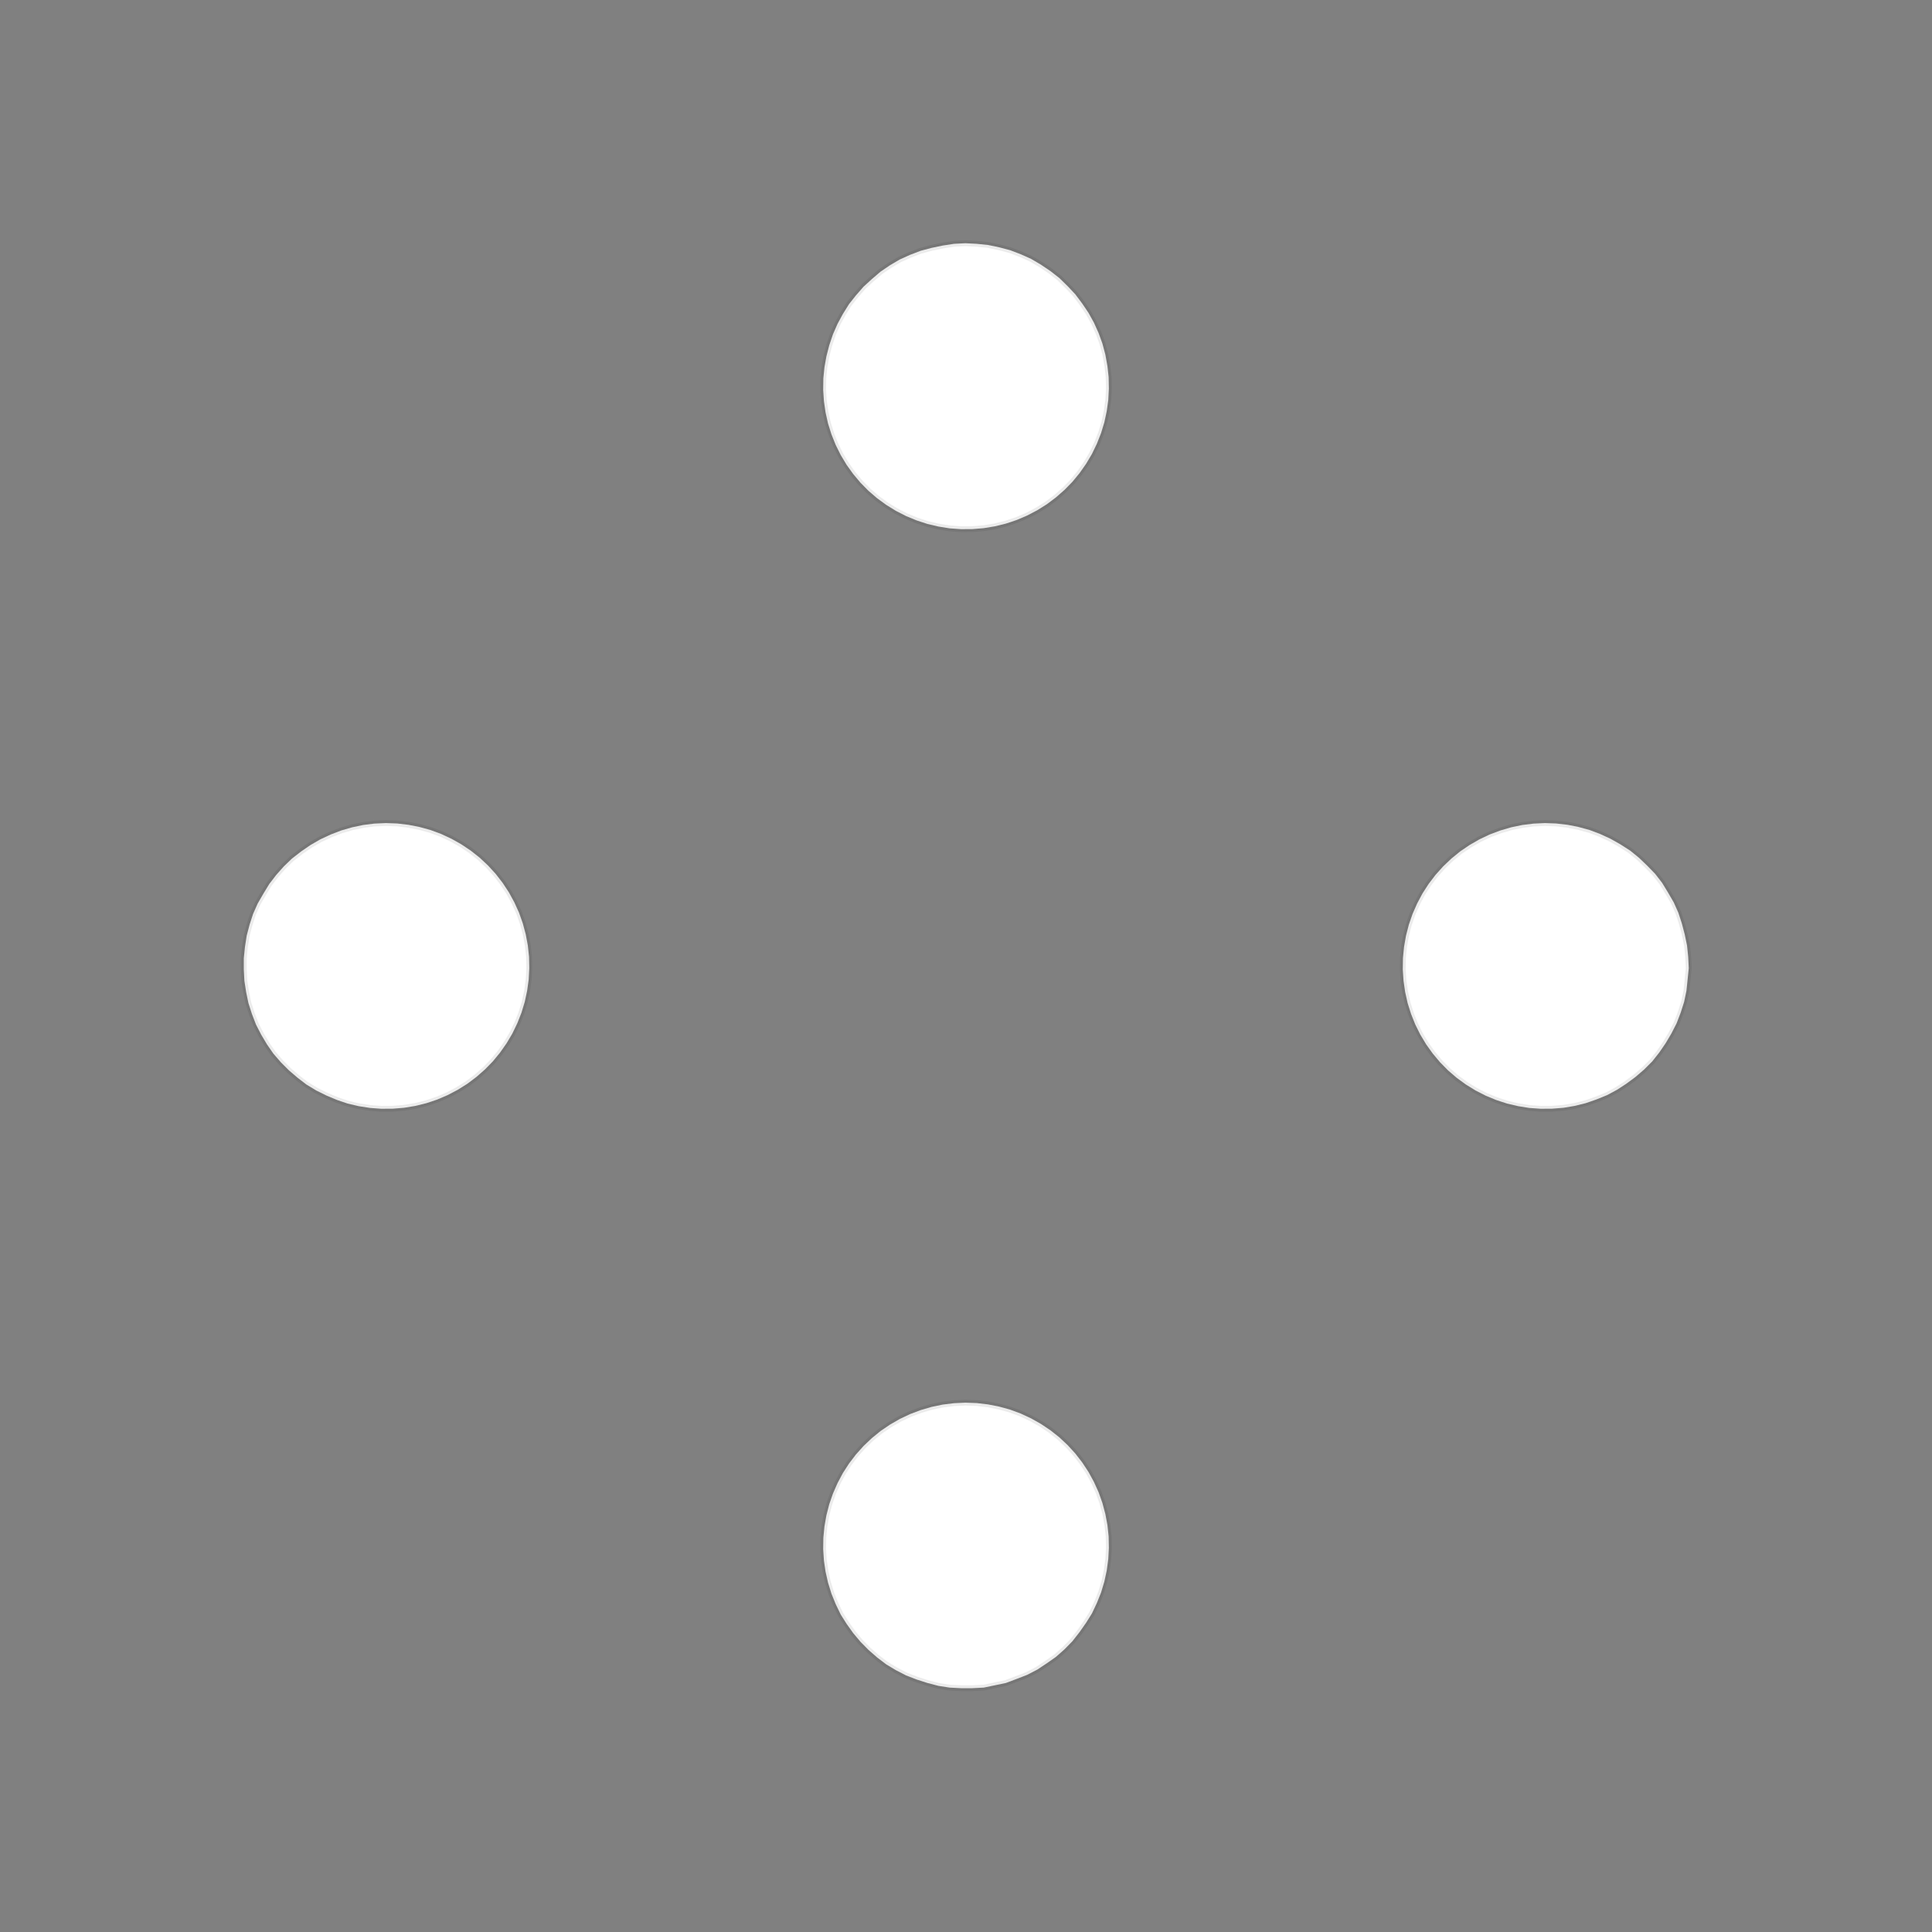 <!DOCTYPE svg>
<svg xmlns="http://www.w3.org/2000/svg" xmlns:xlink="http://www.w3.org/1999/xlink" width="1000" height="1000">
<rect width="100%" height="100%" fill="#808080" stroke="none"/>
<g transform="translate(500,500)">
<g transform="scale(3,3)">
<path stroke="rgb(0,0,0)" stroke-opacity="1" fill="rgb(255,255,255)" fill-opacity="1" d="M-1025 -976.4 L-1025 -978.4 L-1025 -980.3 L-1025 -982.3 L-1025 -984.2 L-1025 -986.2 L-1025 -988.1 L-1025 -990.1 L-1025 -992 L-1025 -994 L-1024 -996 L-1024 -997.9 L-1024 -999.9 L-1024 -1002 L-1024 -1004 L-1024 -1006 L-1024 -1008 L-1024 -1010 L-1024 -1012 L-1024 -1014 L-1024 -1016 L-1024 -1017 L-1024 -1019 L-1024 -1021 L-1024 -1023 L-1024 -1025 L-1022 -1025 L-1020 -1025 L-1018 -1025 L-1016 -1025 L-1014 -1025 L-1012 -1025 L-1010 -1025 L-1008 -1025 L-1006 -1025 L-1005 -1025 L-1003 -1025 L-1001 -1025 L-998.6 -1025 L-996.7 -1025 L-994.7 -1025 L-992.8 -1025 L-990.8 -1025 L-988.9 -1025 L-986.9 -1025 L-985 -1025 L-983 -1025 L-981 -1025 L-979.1 -1025 L-977.1 -1025 L-975.2 -1025 L-975.2 -1023 L-975.2 -1021 L-975.3 -1019 L-975.3 -1017 L-975.3 -1015 L-975.4 -1013 L-975.4 -1011 L-975.4 -1009 L-975.4 -1007 L-975.5 -1005 L-975.5 -1003 L-975.5 -1001 L-975.6 -999.1 L-975.6 -997.2 L-975.6 -995.2 L-975.7 -993.3 L-975.7 -991.3 L-975.7 -989.4 L-975.7 -987.4 L-975.8 -985.4 L-975.8 -983.5 L-975.8 -981.5 L-975.9 -979.6 L-975.9 -977.6 L-975.9 -975.7 L-977.9 -975.7 L-979.8 -975.7 L-981.8 -975.8 L-983.7 -975.8 L-985.7 -975.8 L-987.6 -975.8 L-989.6 -975.9 L-991.6 -975.9 L-993.5 -975.9 L-995.5 -976 L-997.4 -976 L-999.4 -976 L-1001 -976 L-1003 -976.1 L-1005 -976.1 L-1007 -976.1 L-1009 -976.2 L-1011 -976.2 L-1013 -976.2 L-1015 -976.3 L-1017 -976.3 L-1019 -976.3 L-1021 -976.3 L-1023 -976.4 L-1025 -976.4 Z " />
<path stroke="rgb(0,0,0)" stroke-opacity="0.076" fill="rgb(255,255,255)" fill-opacity="1" d="M-175.3 -299.6 L-175.5 -297.7 L-175.7 -295.7 L-176.1 -293.8 L-176.7 -291.9 L-177.4 -290.1 L-178.3 -288.3 L-179.3 -286.7 L-180.4 -285.1 L-181.6 -283.5 L-183 -282.1 L-184.5 -280.8 L-186.1 -279.7 L-187.7 -278.6 L-189.4 -277.7 L-191.3 -277 L-193.1 -276.3 L-195 -275.9 L-196.9 -275.5 L-198.9 -275.4 L-200.9 -275.4 L-202.8 -275.5 L-204.8 -275.8 L-206.7 -276.3 L-208.5 -276.9 L-210.3 -277.6 L-212.1 -278.5 L-213.8 -279.5 L-215.3 -280.7 L-216.8 -282 L-218.2 -283.4 L-219.5 -284.9 L-220.6 -286.5 L-221.6 -288.1 L-222.5 -289.9 L-223.2 -291.7 L-223.8 -293.6 L-224.2 -295.5 L-224.5 -297.4 L-224.6 -299.4 L-224.6 -301.4 L-224.4 -303.3 L-224.1 -305.2 L-223.6 -307.1 L-223 -309 L-222.2 -310.8 L-221.2 -312.5 L-220.2 -314.2 L-219 -315.7 L-217.7 -317.2 L-216.3 -318.5 L-214.7 -319.8 L-213.1 -320.9 L-211.4 -321.9 L-209.6 -322.7 L-207.8 -323.4 L-205.9 -323.9 L-204 -324.3 L-202.1 -324.6 L-200.1 -324.7 L-198.2 -324.6 L-196.2 -324.4 L-194.3 -324 L-192.4 -323.5 L-190.6 -322.8 L-188.8 -322 L-187.1 -321 L-185.4 -319.9 L-183.9 -318.7 L-182.5 -317.3 L-181.1 -315.9 L-179.9 -314.3 L-178.9 -312.7 L-177.9 -311 L-177.1 -309.2 L-176.5 -307.4 L-176 -305.5 L-175.6 -303.5 L-175.4 -301.6 L-175.3 -299.6 Z " />
<path stroke="rgb(0,0,0)" stroke-opacity="1" fill="rgb(255,255,255)" fill-opacity="1" d="M-824.8 -976.4 L-824.8 -978.4 L-824.7 -980.3 L-824.7 -982.3 L-824.7 -984.2 L-824.6 -986.2 L-824.6 -988.1 L-824.6 -990.1 L-824.6 -992 L-824.5 -994 L-824.5 -996 L-824.5 -997.9 L-824.4 -999.9 L-824.4 -1002 L-824.4 -1004 L-824.3 -1006 L-824.3 -1008 L-824.3 -1010 L-824.3 -1012 L-824.2 -1014 L-824.2 -1016 L-824.2 -1017 L-824.1 -1019 L-824.1 -1021 L-824.1 -1023 L-824.1 -1025 L-822.1 -1025 L-820.1 -1025 L-818.2 -1025 L-816.2 -1025 L-814.3 -1025 L-812.3 -1025 L-810.4 -1025 L-808.4 -1025 L-806.5 -1025 L-804.5 -1025 L-802.6 -1025 L-800.6 -1025 L-798.6 -1025 L-796.7 -1025 L-794.7 -1025 L-792.8 -1025 L-790.8 -1025 L-788.9 -1025 L-786.9 -1025 L-785 -1025 L-783 -1025 L-781 -1025 L-779.1 -1025 L-777.1 -1025 L-775.2 -1025 L-775.2 -1023 L-775.2 -1021 L-775.3 -1019 L-775.3 -1017 L-775.3 -1015 L-775.4 -1013 L-775.4 -1011 L-775.4 -1009 L-775.4 -1007 L-775.5 -1005 L-775.5 -1003 L-775.5 -1001 L-775.6 -999.1 L-775.6 -997.2 L-775.6 -995.2 L-775.7 -993.3 L-775.7 -991.3 L-775.7 -989.4 L-775.7 -987.4 L-775.8 -985.4 L-775.8 -983.5 L-775.8 -981.5 L-775.9 -979.6 L-775.9 -977.6 L-775.9 -975.7 L-777.9 -975.7 L-779.8 -975.7 L-781.8 -975.8 L-783.7 -975.8 L-785.7 -975.8 L-787.6 -975.8 L-789.6 -975.9 L-791.6 -975.9 L-793.5 -975.9 L-795.5 -976 L-797.4 -976 L-799.4 -976 L-801.3 -976 L-803.3 -976.1 L-805.2 -976.1 L-807.2 -976.1 L-809.2 -976.2 L-811.1 -976.2 L-813.1 -976.2 L-815 -976.3 L-817 -976.3 L-818.9 -976.3 L-820.9 -976.3 L-822.8 -976.4 L-824.8 -976.4 Z " />
<path stroke="rgb(0,0,0)" stroke-opacity="0.076" fill="rgb(255,255,255)" fill-opacity="1" d="M24.65 -299.6 L24.55 -297.7 L24.28 -295.7 L23.87 -293.8 L23.3 -291.9 L22.58 -290.1 L21.73 -288.3 L20.73 -286.7 L19.61 -285.1 L18.36 -283.5 L16.99 -282.1 L15.52 -280.8 L13.95 -279.7 L12.29 -278.6 L10.55 -277.7 L8.746 -277 L6.887 -276.3 L4.985 -275.9 L3.051 -275.5 L1.098 -275.4 L-0.862 -275.4 L-2.817 -275.5 L-4.754 -275.8 L-6.661 -276.3 L-8.525 -276.9 L-10.34 -277.6 L-12.08 -278.5 L-13.75 -279.5 L-15.33 -280.7 L-16.82 -282 L-18.2 -283.4 L-19.46 -284.9 L-20.6 -286.5 L-21.61 -288.1 L-22.48 -289.9 L-23.21 -291.7 L-23.8 -293.6 L-24.23 -295.5 L-24.51 -297.4 L-24.64 -299.4 L-24.61 -301.4 L-24.42 -303.3 L-24.08 -305.2 L-23.59 -307.1 L-22.95 -309 L-22.16 -310.8 L-21.24 -312.5 L-20.18 -314.2 L-18.99 -315.7 L-17.68 -317.2 L-16.26 -318.5 L-14.74 -319.8 L-13.12 -320.9 L-11.42 -321.9 L-9.647 -322.7 L-7.814 -323.4 L-5.932 -323.9 L-4.012 -324.3 L-2.067 -324.6 L-0.109 -324.7 L1.85 -324.6 L3.797 -324.4 L5.72 -324 L7.608 -323.5 L9.447 -322.8 L11.23 -322 L12.93 -321 L14.56 -319.9 L16.1 -318.7 L17.53 -317.3 L18.85 -315.9 L20.05 -314.3 L21.13 -312.7 L22.07 -311 L22.88 -309.2 L23.53 -307.4 L24.04 -305.5 L24.4 -303.5 L24.61 -301.6 L24.65 -299.6 Z " />
<path stroke="rgb(0,0,0)" stroke-opacity="1" fill="rgb(255,255,255)" fill-opacity="1" d="M-624.8 -976.4 L-624.8 -978.4 L-624.7 -980.3 L-624.7 -982.3 L-624.7 -984.2 L-624.6 -986.2 L-624.6 -988.1 L-624.6 -990.1 L-624.6 -992 L-624.5 -994 L-624.5 -996 L-624.5 -997.9 L-624.4 -999.9 L-624.4 -1002 L-624.4 -1004 L-624.3 -1006 L-624.3 -1008 L-624.3 -1010 L-624.3 -1012 L-624.2 -1014 L-624.2 -1016 L-624.2 -1017 L-624.1 -1019 L-624.1 -1021 L-624.1 -1023 L-624.1 -1025 L-622.1 -1025 L-620.1 -1025 L-618.2 -1025 L-616.2 -1025 L-614.3 -1025 L-612.3 -1025 L-610.4 -1025 L-608.4 -1025 L-606.5 -1025 L-604.5 -1025 L-602.6 -1025 L-600.6 -1025 L-598.6 -1025 L-596.7 -1025 L-594.7 -1025 L-592.8 -1025 L-590.8 -1025 L-588.9 -1025 L-586.9 -1025 L-585 -1025 L-583 -1025 L-581 -1025 L-579.1 -1025 L-577.1 -1025 L-575.2 -1025 L-575.2 -1023 L-575.2 -1021 L-575.3 -1019 L-575.3 -1017 L-575.3 -1015 L-575.4 -1013 L-575.4 -1011 L-575.4 -1009 L-575.4 -1007 L-575.5 -1005 L-575.5 -1003 L-575.5 -1001 L-575.6 -999.1 L-575.6 -997.2 L-575.6 -995.2 L-575.7 -993.3 L-575.7 -991.3 L-575.7 -989.4 L-575.7 -987.4 L-575.8 -985.4 L-575.8 -983.5 L-575.8 -981.5 L-575.9 -979.6 L-575.9 -977.6 L-575.9 -975.7 L-577.9 -975.7 L-579.8 -975.7 L-581.8 -975.8 L-583.7 -975.8 L-585.7 -975.8 L-587.6 -975.8 L-589.6 -975.9 L-591.6 -975.9 L-593.5 -975.9 L-595.5 -976 L-597.4 -976 L-599.4 -976 L-601.3 -976 L-603.3 -976.1 L-605.2 -976.1 L-607.2 -976.1 L-609.2 -976.2 L-611.1 -976.2 L-613.1 -976.2 L-615 -976.3 L-617 -976.3 L-618.9 -976.3 L-620.9 -976.3 L-622.8 -976.4 L-624.8 -976.4 Z " />
<path stroke="rgb(0,0,0)" stroke-opacity="0.076" fill="rgb(255,255,255)" fill-opacity="1" d="M224.7 -299.6 L224.5 -297.7 L224.3 -295.7 L223.9 -293.8 L223.3 -291.9 L222.6 -290.1 L221.7 -288.3 L220.7 -286.7 L219.6 -285.1 L218.4 -283.5 L217 -282.1 L215.5 -280.8 L213.9 -279.7 L212.3 -278.6 L210.6 -277.7 L208.7 -277 L206.9 -276.3 L205 -275.9 L203.1 -275.5 L201.1 -275.4 L199.1 -275.4 L197.2 -275.5 L195.2 -275.8 L193.3 -276.3 L191.5 -276.9 L189.7 -277.6 L187.9 -278.5 L186.2 -279.5 L184.7 -280.7 L183.2 -282 L181.8 -283.4 L180.5 -284.9 L179.4 -286.5 L178.4 -288.1 L177.5 -289.9 L176.8 -291.7 L176.2 -293.6 L175.8 -295.5 L175.5 -297.4 L175.4 -299.4 L175.4 -301.4 L175.6 -303.3 L175.9 -305.2 L176.4 -307.1 L177 -309 L177.8 -310.8 L178.8 -312.5 L179.8 -314.2 L181 -315.7 L182.3 -317.2 L183.7 -318.5 L185.3 -319.8 L186.9 -320.9 L188.6 -321.9 L190.4 -322.7 L192.2 -323.4 L194.1 -323.9 L196 -324.3 L197.9 -324.6 L199.9 -324.7 L201.8 -324.6 L203.8 -324.4 L205.7 -324 L207.6 -323.5 L209.4 -322.8 L211.2 -322 L212.9 -321 L214.6 -319.9 L216.1 -318.7 L217.5 -317.3 L218.9 -315.9 L220.1 -314.3 L221.1 -312.7 L222.1 -311 L222.9 -309.2 L223.5 -307.4 L224 -305.5 L224.4 -303.5 L224.6 -301.6 L224.7 -299.6 Z " />
<path stroke="rgb(0,0,0)" stroke-opacity="1" fill="rgb(255,255,255)" fill-opacity="1" d="M-424.8 -976.4 L-424.8 -978.4 L-424.7 -980.3 L-424.7 -982.3 L-424.7 -984.2 L-424.6 -986.2 L-424.6 -988.1 L-424.6 -990.1 L-424.6 -992 L-424.5 -994 L-424.5 -996 L-424.5 -997.9 L-424.4 -999.9 L-424.4 -1002 L-424.4 -1004 L-424.3 -1006 L-424.3 -1008 L-424.3 -1010 L-424.3 -1012 L-424.2 -1014 L-424.2 -1016 L-424.2 -1017 L-424.1 -1019 L-424.1 -1021 L-424.1 -1023 L-424.1 -1025 L-422.1 -1025 L-420.1 -1025 L-418.2 -1025 L-416.2 -1025 L-414.3 -1025 L-412.3 -1025 L-410.4 -1025 L-408.4 -1025 L-406.5 -1025 L-404.5 -1025 L-402.6 -1025 L-400.6 -1025 L-398.6 -1025 L-396.7 -1025 L-394.7 -1025 L-392.8 -1025 L-390.8 -1025 L-388.9 -1025 L-386.9 -1025 L-385 -1025 L-383 -1025 L-381 -1025 L-379.1 -1025 L-377.1 -1025 L-375.2 -1025 L-375.2 -1023 L-375.2 -1021 L-375.3 -1019 L-375.3 -1017 L-375.3 -1015 L-375.4 -1013 L-375.4 -1011 L-375.4 -1009 L-375.4 -1007 L-375.5 -1005 L-375.5 -1003 L-375.5 -1001 L-375.6 -999.1 L-375.6 -997.2 L-375.6 -995.2 L-375.7 -993.3 L-375.7 -991.3 L-375.7 -989.4 L-375.7 -987.4 L-375.8 -985.4 L-375.8 -983.5 L-375.8 -981.5 L-375.9 -979.6 L-375.9 -977.6 L-375.9 -975.7 L-377.9 -975.7 L-379.8 -975.7 L-381.8 -975.8 L-383.7 -975.8 L-385.7 -975.8 L-387.6 -975.8 L-389.6 -975.9 L-391.6 -975.9 L-393.5 -975.9 L-395.5 -976 L-397.4 -976 L-399.4 -976 L-401.3 -976 L-403.3 -976.1 L-405.2 -976.1 L-407.2 -976.1 L-409.2 -976.2 L-411.1 -976.2 L-413.1 -976.2 L-415 -976.3 L-417 -976.3 L-418.9 -976.3 L-420.9 -976.3 L-422.8 -976.4 L-424.8 -976.4 Z " />
<path stroke="rgb(0,0,0)" stroke-opacity="0.076" fill="rgb(255,255,255)" fill-opacity="1" d="M-275.3 -199.6 L-275.5 -197.7 L-275.7 -195.7 L-276.1 -193.8 L-276.7 -191.9 L-277.4 -190.1 L-278.3 -188.3 L-279.3 -186.7 L-280.4 -185.1 L-281.6 -183.5 L-283 -182.1 L-284.5 -180.8 L-286.1 -179.7 L-287.7 -178.6 L-289.4 -177.7 L-291.3 -177 L-293.1 -176.3 L-295 -175.9 L-296.9 -175.5 L-298.9 -175.4 L-300.9 -175.4 L-302.8 -175.5 L-304.8 -175.8 L-306.7 -176.3 L-308.5 -176.9 L-310.3 -177.6 L-312.1 -178.5 L-313.8 -179.5 L-315.3 -180.7 L-316.8 -182 L-318.2 -183.4 L-319.5 -184.9 L-320.6 -186.5 L-321.6 -188.1 L-322.5 -189.9 L-323.2 -191.7 L-323.8 -193.6 L-324.2 -195.5 L-324.5 -197.4 L-324.6 -199.4 L-324.6 -201.4 L-324.4 -203.3 L-324.1 -205.2 L-323.6 -207.1 L-323 -209 L-322.2 -210.8 L-321.2 -212.5 L-320.2 -214.2 L-319 -215.7 L-317.7 -217.2 L-316.3 -218.5 L-314.7 -219.8 L-313.1 -220.9 L-311.4 -221.9 L-309.6 -222.7 L-307.8 -223.4 L-305.9 -223.9 L-304 -224.3 L-302.1 -224.6 L-300.1 -224.7 L-298.2 -224.6 L-296.2 -224.4 L-294.3 -224 L-292.4 -223.5 L-290.6 -222.8 L-288.8 -222 L-287.1 -221 L-285.4 -219.9 L-283.9 -218.7 L-282.5 -217.3 L-281.1 -215.9 L-279.9 -214.3 L-278.9 -212.7 L-277.9 -211 L-277.1 -209.2 L-276.5 -207.4 L-276 -205.5 L-275.6 -203.5 L-275.4 -201.6 L-275.3 -199.6 Z " />
<path stroke="rgb(0,0,0)" stroke-opacity="1" fill="rgb(255,255,255)" fill-opacity="1" d="M-924.8 -876.4 L-924.8 -878.4 L-924.7 -880.3 L-924.7 -882.3 L-924.7 -884.2 L-924.6 -886.2 L-924.6 -888.1 L-924.6 -890.1 L-924.6 -892 L-924.5 -894 L-924.5 -896 L-924.5 -897.9 L-924.4 -899.9 L-924.4 -901.8 L-924.4 -903.8 L-924.3 -905.7 L-924.3 -907.7 L-924.3 -909.6 L-924.3 -911.6 L-924.2 -913.5 L-924.2 -915.5 L-924.2 -917.5 L-924.1 -919.4 L-924.1 -921.4 L-924.1 -923.3 L-924.1 -925.3 L-922.1 -925.2 L-920.1 -925.2 L-918.2 -925.2 L-916.2 -925.2 L-914.3 -925.1 L-912.3 -925.1 L-910.4 -925.1 L-908.4 -925 L-906.5 -925 L-904.5 -925 L-902.6 -925 L-900.6 -924.9 L-898.6 -924.9 L-896.7 -924.9 L-894.7 -924.8 L-892.8 -924.8 L-890.8 -924.8 L-888.9 -924.7 L-886.9 -924.7 L-885 -924.7 L-883 -924.7 L-881 -924.6 L-879.1 -924.6 L-877.1 -924.6 L-875.2 -924.5 L-875.2 -922.6 L-875.2 -920.6 L-875.3 -918.7 L-875.3 -916.7 L-875.3 -914.8 L-875.4 -912.8 L-875.4 -910.9 L-875.4 -908.9 L-875.4 -906.9 L-875.5 -905 L-875.5 -903 L-875.5 -901.1 L-875.6 -899.1 L-875.6 -897.2 L-875.6 -895.2 L-875.7 -893.3 L-875.7 -891.3 L-875.7 -889.4 L-875.7 -887.4 L-875.8 -885.4 L-875.8 -883.5 L-875.8 -881.5 L-875.9 -879.6 L-875.9 -877.6 L-875.9 -875.7 L-877.9 -875.7 L-879.8 -875.7 L-881.8 -875.8 L-883.7 -875.8 L-885.7 -875.8 L-887.6 -875.8 L-889.6 -875.9 L-891.6 -875.9 L-893.5 -875.9 L-895.5 -876 L-897.4 -876 L-899.4 -876 L-901.3 -876 L-903.3 -876.1 L-905.2 -876.1 L-907.2 -876.1 L-909.2 -876.2 L-911.1 -876.2 L-913.1 -876.2 L-915 -876.3 L-917 -876.3 L-918.9 -876.3 L-920.9 -876.3 L-922.8 -876.4 L-924.8 -876.4 Z " />
<path stroke="rgb(0,0,0)" stroke-opacity="0.076" fill="rgb(255,255,255)" fill-opacity="1" d="M-75.35 -199.6 L-75.45 -197.7 L-75.72 -195.7 L-76.13 -193.8 L-76.7 -191.9 L-77.42 -190.1 L-78.27 -188.3 L-79.27 -186.7 L-80.39 -185.1 L-81.64 -183.5 L-83.01 -182.1 L-84.48 -180.8 L-86.05 -179.7 L-87.71 -178.6 L-89.45 -177.7 L-91.25 -177 L-93.11 -176.3 L-95.01 -175.9 L-96.95 -175.5 L-98.9 -175.4 L-100.9 -175.4 L-102.8 -175.5 L-104.8 -175.8 L-106.7 -176.3 L-108.5 -176.9 L-110.3 -177.6 L-112.1 -178.5 L-113.8 -179.5 L-115.3 -180.7 L-116.8 -182 L-118.2 -183.4 L-119.5 -184.9 L-120.6 -186.5 L-121.6 -188.1 L-122.5 -189.9 L-123.2 -191.7 L-123.8 -193.6 L-124.2 -195.5 L-124.5 -197.4 L-124.6 -199.4 L-124.6 -201.4 L-124.4 -203.3 L-124.1 -205.2 L-123.6 -207.1 L-123 -209 L-122.2 -210.8 L-121.2 -212.5 L-120.2 -214.2 L-119 -215.7 L-117.7 -217.2 L-116.3 -218.5 L-114.7 -219.8 L-113.1 -220.9 L-111.4 -221.9 L-109.6 -222.7 L-107.8 -223.4 L-105.9 -223.9 L-104 -224.3 L-102.1 -224.6 L-100.1 -224.7 L-98.15 -224.6 L-96.2 -224.4 L-94.28 -224 L-92.39 -223.5 L-90.55 -222.8 L-88.77 -222 L-87.07 -221 L-85.44 -219.9 L-83.9 -218.7 L-82.47 -217.3 L-81.15 -215.9 L-79.95 -214.3 L-78.87 -212.7 L-77.93 -211 L-77.12 -209.2 L-76.47 -207.4 L-75.96 -205.5 L-75.6 -203.5 L-75.39 -201.6 L-75.35 -199.6 Z " />
<path stroke="rgb(0,0,0)" stroke-opacity="1" fill="rgb(255,255,255)" fill-opacity="1" d="M-724.8 -876.4 L-724.8 -878.4 L-724.7 -880.3 L-724.7 -882.3 L-724.7 -884.2 L-724.6 -886.2 L-724.6 -888.1 L-724.6 -890.1 L-724.6 -892 L-724.5 -894 L-724.5 -896 L-724.5 -897.9 L-724.4 -899.9 L-724.4 -901.8 L-724.4 -903.8 L-724.3 -905.7 L-724.3 -907.7 L-724.3 -909.6 L-724.3 -911.6 L-724.2 -913.5 L-724.2 -915.5 L-724.2 -917.5 L-724.1 -919.4 L-724.1 -921.4 L-724.1 -923.3 L-724.1 -925.3 L-722.1 -925.2 L-720.1 -925.2 L-718.2 -925.2 L-716.2 -925.2 L-714.3 -925.1 L-712.3 -925.1 L-710.4 -925.1 L-708.4 -925 L-706.5 -925 L-704.5 -925 L-702.6 -925 L-700.6 -924.9 L-698.6 -924.9 L-696.7 -924.9 L-694.7 -924.8 L-692.8 -924.8 L-690.8 -924.8 L-688.9 -924.7 L-686.9 -924.7 L-685 -924.7 L-683 -924.7 L-681 -924.6 L-679.1 -924.6 L-677.1 -924.6 L-675.2 -924.5 L-675.2 -922.6 L-675.2 -920.6 L-675.3 -918.7 L-675.3 -916.7 L-675.3 -914.8 L-675.4 -912.8 L-675.4 -910.9 L-675.4 -908.9 L-675.4 -906.9 L-675.5 -905 L-675.5 -903 L-675.5 -901.1 L-675.6 -899.1 L-675.6 -897.2 L-675.6 -895.2 L-675.7 -893.3 L-675.7 -891.3 L-675.7 -889.4 L-675.7 -887.4 L-675.8 -885.4 L-675.8 -883.5 L-675.8 -881.5 L-675.9 -879.6 L-675.9 -877.6 L-675.9 -875.7 L-677.9 -875.7 L-679.8 -875.7 L-681.8 -875.8 L-683.7 -875.8 L-685.7 -875.8 L-687.6 -875.8 L-689.6 -875.9 L-691.6 -875.9 L-693.5 -875.9 L-695.5 -876 L-697.4 -876 L-699.4 -876 L-701.3 -876 L-703.3 -876.1 L-705.2 -876.1 L-707.2 -876.1 L-709.2 -876.2 L-711.1 -876.2 L-713.1 -876.2 L-715 -876.3 L-717 -876.3 L-718.9 -876.3 L-720.9 -876.3 L-722.8 -876.4 L-724.8 -876.4 Z " />
<path stroke="rgb(0,0,0)" stroke-opacity="0.076" fill="rgb(255,255,255)" fill-opacity="1" d="M124.7 -199.6 L124.5 -197.7 L124.3 -195.7 L123.9 -193.8 L123.3 -191.9 L122.6 -190.1 L121.7 -188.3 L120.7 -186.7 L119.6 -185.1 L118.4 -183.5 L117 -182.1 L115.5 -180.8 L113.9 -179.7 L112.3 -178.6 L110.6 -177.7 L108.7 -177 L106.9 -176.3 L105 -175.9 L103.1 -175.5 L101.1 -175.4 L99.14 -175.4 L97.18 -175.5 L95.25 -175.8 L93.34 -176.3 L91.47 -176.9 L89.66 -177.6 L87.92 -178.5 L86.25 -179.5 L84.67 -180.7 L83.18 -182 L81.8 -183.4 L80.54 -184.9 L79.4 -186.5 L78.39 -188.1 L77.52 -189.9 L76.79 -191.7 L76.2 -193.6 L75.77 -195.5 L75.49 -197.4 L75.36 -199.4 L75.39 -201.4 L75.58 -203.3 L75.92 -205.2 L76.41 -207.1 L77.05 -209 L77.84 -210.8 L78.76 -212.5 L79.82 -214.2 L81.01 -215.7 L82.32 -217.2 L83.74 -218.5 L85.26 -219.8 L86.88 -220.9 L88.58 -221.9 L90.35 -222.7 L92.19 -223.4 L94.07 -223.9 L95.99 -224.3 L97.93 -224.6 L99.89 -224.7 L101.8 -224.6 L103.8 -224.4 L105.7 -224 L107.6 -223.5 L109.4 -222.8 L111.2 -222 L112.9 -221 L114.6 -219.9 L116.1 -218.7 L117.5 -217.3 L118.9 -215.9 L120.1 -214.3 L121.1 -212.7 L122.1 -211 L122.9 -209.2 L123.5 -207.4 L124 -205.5 L124.4 -203.5 L124.6 -201.6 L124.7 -199.6 Z " />
<path stroke="rgb(0,0,0)" stroke-opacity="1" fill="rgb(255,255,255)" fill-opacity="1" d="M-524.8 -876.4 L-524.8 -878.4 L-524.7 -880.3 L-524.7 -882.3 L-524.7 -884.2 L-524.6 -886.2 L-524.6 -888.1 L-524.6 -890.1 L-524.6 -892 L-524.5 -894 L-524.5 -896 L-524.5 -897.9 L-524.4 -899.9 L-524.4 -901.8 L-524.4 -903.8 L-524.3 -905.7 L-524.3 -907.7 L-524.3 -909.6 L-524.3 -911.6 L-524.2 -913.5 L-524.2 -915.5 L-524.2 -917.5 L-524.1 -919.4 L-524.1 -921.4 L-524.1 -923.3 L-524.1 -925.3 L-522.1 -925.2 L-520.1 -925.2 L-518.2 -925.2 L-516.2 -925.2 L-514.3 -925.1 L-512.3 -925.1 L-510.4 -925.1 L-508.4 -925 L-506.5 -925 L-504.5 -925 L-502.6 -925 L-500.6 -924.9 L-498.6 -924.9 L-496.7 -924.9 L-494.7 -924.8 L-492.8 -924.8 L-490.8 -924.8 L-488.9 -924.7 L-486.9 -924.7 L-485 -924.7 L-483 -924.7 L-481 -924.6 L-479.1 -924.6 L-477.1 -924.6 L-475.2 -924.5 L-475.2 -922.6 L-475.2 -920.6 L-475.3 -918.7 L-475.3 -916.7 L-475.3 -914.8 L-475.4 -912.8 L-475.4 -910.9 L-475.4 -908.9 L-475.4 -906.9 L-475.5 -905 L-475.5 -903 L-475.5 -901.1 L-475.6 -899.1 L-475.6 -897.2 L-475.6 -895.2 L-475.7 -893.3 L-475.7 -891.3 L-475.7 -889.4 L-475.7 -887.4 L-475.8 -885.4 L-475.8 -883.5 L-475.8 -881.5 L-475.9 -879.6 L-475.9 -877.6 L-475.9 -875.7 L-477.9 -875.7 L-479.8 -875.7 L-481.8 -875.8 L-483.7 -875.8 L-485.7 -875.8 L-487.6 -875.8 L-489.6 -875.9 L-491.6 -875.9 L-493.5 -875.9 L-495.5 -876 L-497.4 -876 L-499.4 -876 L-501.3 -876 L-503.3 -876.1 L-505.2 -876.1 L-507.2 -876.1 L-509.2 -876.2 L-511.1 -876.2 L-513.1 -876.2 L-515 -876.3 L-517 -876.3 L-518.9 -876.3 L-520.9 -876.3 L-522.8 -876.4 L-524.8 -876.4 Z " />
<path stroke="rgb(0,0,0)" stroke-opacity="0.076" fill="rgb(255,255,255)" fill-opacity="1" d="M324.7 -199.6 L324.5 -197.7 L324.3 -195.7 L323.9 -193.8 L323.3 -191.9 L322.6 -190.1 L321.7 -188.3 L320.7 -186.7 L319.6 -185.1 L318.4 -183.5 L317 -182.1 L315.5 -180.8 L313.9 -179.7 L312.3 -178.6 L310.6 -177.7 L308.7 -177 L306.9 -176.3 L305 -175.9 L303.1 -175.5 L301.1 -175.4 L299.1 -175.4 L297.2 -175.5 L295.2 -175.8 L293.3 -176.3 L291.5 -176.9 L289.7 -177.6 L287.9 -178.5 L286.2 -179.5 L284.7 -180.7 L283.2 -182 L281.8 -183.4 L280.5 -184.9 L279.4 -186.5 L278.4 -188.1 L277.5 -189.9 L276.8 -191.7 L276.2 -193.6 L275.8 -195.5 L275.5 -197.4 L275.4 -199.4 L275.4 -201.4 L275.6 -203.3 L275.9 -205.2 L276.4 -207.1 L277 -209 L277.8 -210.8 L278.8 -212.5 L279.8 -214.2 L281 -215.7 L282.3 -217.2 L283.7 -218.5 L285.3 -219.8 L286.9 -220.9 L288.6 -221.9 L290.4 -222.7 L292.2 -223.4 L294.1 -223.9 L296 -224.3 L297.9 -224.6 L299.9 -224.7 L301.8 -224.6 L303.8 -224.4 L305.7 -224 L307.6 -223.5 L309.4 -222.8 L311.2 -222 L312.9 -221 L314.6 -219.9 L316.1 -218.7 L317.5 -217.3 L318.9 -215.9 L320.1 -214.3 L321.1 -212.7 L322.1 -211 L322.9 -209.2 L323.5 -207.4 L324 -205.5 L324.4 -203.5 L324.6 -201.6 L324.7 -199.6 Z " />
<path stroke="rgb(0,0,0)" stroke-opacity="1" fill="rgb(255,255,255)" fill-opacity="1" d="M-1025 -776.4 L-1025 -778.4 L-1025 -780.3 L-1025 -782.3 L-1025 -784.2 L-1025 -786.2 L-1025 -788.1 L-1025 -790.1 L-1025 -792 L-1025 -794 L-1024 -796 L-1024 -797.9 L-1024 -799.9 L-1024 -801.8 L-1024 -803.8 L-1024 -805.7 L-1024 -807.7 L-1024 -809.6 L-1024 -811.6 L-1024 -813.5 L-1024 -815.5 L-1024 -817.5 L-1024 -819.4 L-1024 -821.4 L-1024 -823.3 L-1024 -825.3 L-1022 -825.2 L-1020 -825.2 L-1018 -825.2 L-1016 -825.2 L-1014 -825.1 L-1012 -825.1 L-1010 -825.1 L-1008 -825 L-1006 -825 L-1005 -825 L-1003 -825 L-1001 -824.9 L-998.6 -824.9 L-996.7 -824.9 L-994.7 -824.8 L-992.8 -824.8 L-990.8 -824.8 L-988.9 -824.7 L-986.9 -824.7 L-985 -824.7 L-983 -824.7 L-981 -824.6 L-979.1 -824.6 L-977.1 -824.6 L-975.2 -824.5 L-975.2 -822.6 L-975.2 -820.6 L-975.3 -818.7 L-975.3 -816.7 L-975.3 -814.8 L-975.4 -812.8 L-975.4 -810.9 L-975.4 -808.9 L-975.4 -806.9 L-975.5 -805 L-975.5 -803 L-975.5 -801.1 L-975.6 -799.1 L-975.6 -797.2 L-975.6 -795.2 L-975.7 -793.3 L-975.7 -791.3 L-975.7 -789.4 L-975.7 -787.4 L-975.8 -785.4 L-975.8 -783.5 L-975.8 -781.5 L-975.9 -779.6 L-975.9 -777.6 L-975.9 -775.7 L-977.9 -775.7 L-979.8 -775.7 L-981.8 -775.8 L-983.7 -775.8 L-985.7 -775.8 L-987.6 -775.8 L-989.6 -775.9 L-991.6 -775.9 L-993.5 -775.9 L-995.5 -776 L-997.4 -776 L-999.4 -776 L-1001 -776 L-1003 -776.1 L-1005 -776.1 L-1007 -776.1 L-1009 -776.2 L-1011 -776.2 L-1013 -776.2 L-1015 -776.3 L-1017 -776.3 L-1019 -776.3 L-1021 -776.3 L-1023 -776.4 L-1025 -776.4 Z " />
<path stroke="rgb(0,0,0)" stroke-opacity="0.076" fill="rgb(255,255,255)" fill-opacity="1" d="M-175.3 -99.63 L-175.5 -97.67 L-175.7 -95.73 L-176.1 -93.81 L-176.7 -91.94 L-177.4 -90.11 L-178.3 -88.35 L-179.3 -86.66 L-180.4 -85.06 L-181.6 -83.54 L-183 -82.14 L-184.5 -80.85 L-186.1 -79.67 L-187.7 -78.63 L-189.4 -77.72 L-191.3 -76.95 L-193.1 -76.33 L-195 -75.86 L-196.9 -75.54 L-198.9 -75.38 L-200.9 -75.37 L-202.8 -75.51 L-204.8 -75.82 L-206.7 -76.27 L-208.5 -76.88 L-210.3 -77.63 L-212.1 -78.52 L-213.8 -79.55 L-215.3 -80.7 L-216.8 -81.98 L-218.2 -83.38 L-219.5 -84.88 L-220.6 -86.47 L-221.6 -88.15 L-222.5 -89.9 L-223.2 -91.72 L-223.8 -93.59 L-224.2 -95.51 L-224.5 -97.45 L-224.6 -99.4 L-224.6 -101.4 L-224.4 -103.3 L-224.1 -105.2 L-223.6 -107.1 L-223 -109 L-222.2 -110.8 L-221.2 -112.5 L-220.2 -114.2 L-219 -115.7 L-217.7 -117.2 L-216.3 -118.5 L-214.7 -119.8 L-213.1 -120.9 L-211.4 -121.9 L-209.6 -122.7 L-207.8 -123.4 L-205.9 -123.9 L-204 -124.3 L-202.1 -124.6 L-200.1 -124.7 L-198.2 -124.6 L-196.2 -124.4 L-194.3 -124 L-192.4 -123.5 L-190.6 -122.8 L-188.8 -122 L-187.1 -121 L-185.4 -119.9 L-183.9 -118.7 L-182.5 -117.3 L-181.1 -115.9 L-179.9 -114.3 L-178.9 -112.7 L-177.9 -111 L-177.1 -109.2 L-176.5 -107.4 L-176 -105.5 L-175.6 -103.5 L-175.4 -101.6 L-175.3 -99.63 Z " />
<path stroke="rgb(0,0,0)" stroke-opacity="1" fill="rgb(255,255,255)" fill-opacity="1" d="M-824.8 -776.4 L-824.8 -778.4 L-824.7 -780.3 L-824.7 -782.3 L-824.7 -784.2 L-824.6 -786.2 L-824.6 -788.1 L-824.6 -790.1 L-824.6 -792 L-824.5 -794 L-824.5 -796 L-824.5 -797.9 L-824.4 -799.9 L-824.4 -801.8 L-824.4 -803.8 L-824.3 -805.7 L-824.3 -807.7 L-824.3 -809.6 L-824.3 -811.6 L-824.2 -813.5 L-824.2 -815.5 L-824.2 -817.5 L-824.1 -819.4 L-824.1 -821.4 L-824.1 -823.3 L-824.1 -825.3 L-822.1 -825.2 L-820.1 -825.2 L-818.2 -825.2 L-816.2 -825.2 L-814.3 -825.1 L-812.3 -825.1 L-810.4 -825.1 L-808.4 -825 L-806.5 -825 L-804.5 -825 L-802.6 -825 L-800.6 -824.9 L-798.6 -824.9 L-796.7 -824.9 L-794.7 -824.8 L-792.8 -824.8 L-790.8 -824.8 L-788.9 -824.7 L-786.9 -824.7 L-785 -824.7 L-783 -824.7 L-781 -824.6 L-779.1 -824.6 L-777.1 -824.6 L-775.2 -824.5 L-775.2 -822.6 L-775.2 -820.6 L-775.3 -818.7 L-775.3 -816.7 L-775.3 -814.8 L-775.4 -812.8 L-775.4 -810.9 L-775.4 -808.9 L-775.4 -806.9 L-775.5 -805 L-775.5 -803 L-775.5 -801.1 L-775.6 -799.1 L-775.6 -797.2 L-775.6 -795.2 L-775.7 -793.3 L-775.7 -791.3 L-775.7 -789.4 L-775.7 -787.4 L-775.8 -785.4 L-775.8 -783.5 L-775.8 -781.5 L-775.9 -779.6 L-775.9 -777.6 L-775.9 -775.7 L-777.9 -775.7 L-779.8 -775.7 L-781.8 -775.8 L-783.7 -775.8 L-785.7 -775.8 L-787.6 -775.8 L-789.6 -775.9 L-791.6 -775.9 L-793.5 -775.9 L-795.5 -776 L-797.4 -776 L-799.4 -776 L-801.3 -776 L-803.3 -776.1 L-805.2 -776.1 L-807.2 -776.1 L-809.2 -776.2 L-811.1 -776.2 L-813.1 -776.2 L-815 -776.3 L-817 -776.3 L-818.9 -776.3 L-820.9 -776.3 L-822.8 -776.4 L-824.8 -776.4 Z " />
<path stroke="rgb(0,0,0)" stroke-opacity="0.076" fill="rgb(255,255,255)" fill-opacity="1" d="M24.65 -99.63 L24.55 -97.67 L24.28 -95.73 L23.87 -93.81 L23.3 -91.94 L22.58 -90.11 L21.73 -88.35 L20.73 -86.66 L19.61 -85.06 L18.36 -83.54 L16.99 -82.14 L15.52 -80.85 L13.95 -79.67 L12.29 -78.63 L10.55 -77.72 L8.746 -76.95 L6.887 -76.33 L4.985 -75.86 L3.051 -75.54 L1.098 -75.38 L-0.862 -75.37 L-2.817 -75.51 L-4.754 -75.82 L-6.661 -76.27 L-8.525 -76.88 L-10.34 -77.63 L-12.08 -78.52 L-13.75 -79.55 L-15.33 -80.7 L-16.82 -81.98 L-18.2 -83.38 L-19.46 -84.88 L-20.6 -86.47 L-21.61 -88.15 L-22.48 -89.9 L-23.21 -91.72 L-23.8 -93.59 L-24.23 -95.51 L-24.51 -97.45 L-24.64 -99.4 L-24.61 -101.4 L-24.42 -103.3 L-24.08 -105.2 L-23.59 -107.1 L-22.95 -109 L-22.16 -110.8 L-21.24 -112.5 L-20.18 -114.2 L-18.99 -115.7 L-17.68 -117.2 L-16.26 -118.5 L-14.74 -119.8 L-13.12 -120.9 L-11.42 -121.9 L-9.647 -122.7 L-7.814 -123.4 L-5.932 -123.9 L-4.012 -124.3 L-2.067 -124.6 L-0.109 -124.7 L1.85 -124.6 L3.797 -124.4 L5.72 -124 L7.608 -123.5 L9.447 -122.8 L11.23 -122 L12.93 -121 L14.56 -119.9 L16.1 -118.7 L17.53 -117.3 L18.85 -115.9 L20.05 -114.3 L21.13 -112.7 L22.07 -111 L22.88 -109.2 L23.53 -107.4 L24.04 -105.5 L24.4 -103.5 L24.61 -101.6 L24.65 -99.63 Z " />
<path stroke="rgb(0,0,0)" stroke-opacity="1" fill="rgb(255,255,255)" fill-opacity="1" d="M-624.8 -776.4 L-624.8 -778.4 L-624.7 -780.3 L-624.7 -782.3 L-624.7 -784.2 L-624.6 -786.2 L-624.6 -788.1 L-624.6 -790.1 L-624.6 -792 L-624.5 -794 L-624.5 -796 L-624.5 -797.9 L-624.4 -799.9 L-624.4 -801.8 L-624.4 -803.8 L-624.3 -805.7 L-624.3 -807.7 L-624.3 -809.6 L-624.3 -811.6 L-624.2 -813.5 L-624.2 -815.5 L-624.2 -817.5 L-624.1 -819.4 L-624.1 -821.4 L-624.1 -823.3 L-624.1 -825.3 L-622.1 -825.2 L-620.1 -825.2 L-618.2 -825.2 L-616.2 -825.2 L-614.3 -825.1 L-612.3 -825.1 L-610.4 -825.1 L-608.4 -825 L-606.5 -825 L-604.5 -825 L-602.6 -825 L-600.6 -824.9 L-598.6 -824.9 L-596.7 -824.9 L-594.7 -824.8 L-592.8 -824.8 L-590.8 -824.8 L-588.9 -824.7 L-586.9 -824.7 L-585 -824.7 L-583 -824.7 L-581 -824.6 L-579.1 -824.6 L-577.1 -824.6 L-575.2 -824.5 L-575.2 -822.6 L-575.2 -820.6 L-575.3 -818.7 L-575.3 -816.7 L-575.3 -814.8 L-575.4 -812.8 L-575.4 -810.9 L-575.4 -808.9 L-575.4 -806.9 L-575.5 -805 L-575.5 -803 L-575.5 -801.1 L-575.6 -799.1 L-575.6 -797.2 L-575.6 -795.2 L-575.7 -793.3 L-575.7 -791.3 L-575.7 -789.4 L-575.7 -787.4 L-575.8 -785.4 L-575.8 -783.5 L-575.8 -781.5 L-575.9 -779.6 L-575.9 -777.6 L-575.9 -775.7 L-577.9 -775.7 L-579.8 -775.7 L-581.8 -775.8 L-583.7 -775.8 L-585.7 -775.8 L-587.6 -775.8 L-589.6 -775.9 L-591.6 -775.9 L-593.5 -775.9 L-595.5 -776 L-597.4 -776 L-599.4 -776 L-601.3 -776 L-603.3 -776.1 L-605.2 -776.1 L-607.2 -776.1 L-609.2 -776.2 L-611.1 -776.2 L-613.1 -776.2 L-615 -776.3 L-617 -776.3 L-618.9 -776.3 L-620.9 -776.3 L-622.8 -776.4 L-624.8 -776.4 Z " />
<path stroke="rgb(0,0,0)" stroke-opacity="0.076" fill="rgb(255,255,255)" fill-opacity="1" d="M224.7 -99.63 L224.5 -97.67 L224.3 -95.73 L223.9 -93.81 L223.3 -91.94 L222.6 -90.11 L221.7 -88.35 L220.7 -86.66 L219.6 -85.06 L218.4 -83.54 L217 -82.14 L215.5 -80.85 L213.9 -79.67 L212.3 -78.63 L210.6 -77.72 L208.7 -76.95 L206.9 -76.33 L205 -75.86 L203.1 -75.54 L201.1 -75.38 L199.1 -75.37 L197.2 -75.51 L195.2 -75.82 L193.3 -76.27 L191.5 -76.88 L189.7 -77.63 L187.9 -78.52 L186.2 -79.55 L184.7 -80.7 L183.2 -81.98 L181.8 -83.38 L180.5 -84.88 L179.4 -86.47 L178.4 -88.15 L177.5 -89.9 L176.8 -91.72 L176.2 -93.59 L175.8 -95.51 L175.5 -97.45 L175.4 -99.4 L175.4 -101.4 L175.6 -103.3 L175.9 -105.2 L176.4 -107.1 L177 -109 L177.8 -110.8 L178.8 -112.5 L179.8 -114.2 L181 -115.7 L182.3 -117.2 L183.7 -118.5 L185.3 -119.8 L186.9 -120.9 L188.6 -121.9 L190.4 -122.7 L192.2 -123.4 L194.1 -123.9 L196 -124.3 L197.9 -124.6 L199.9 -124.7 L201.8 -124.6 L203.8 -124.4 L205.7 -124 L207.6 -123.5 L209.4 -122.8 L211.2 -122 L212.9 -121 L214.6 -119.9 L216.1 -118.7 L217.5 -117.3 L218.9 -115.9 L220.1 -114.3 L221.1 -112.7 L222.1 -111 L222.9 -109.2 L223.5 -107.4 L224 -105.5 L224.4 -103.5 L224.6 -101.6 L224.7 -99.63 Z " />
<path stroke="rgb(0,0,0)" stroke-opacity="1" fill="rgb(255,255,255)" fill-opacity="1" d="M-424.8 -776.4 L-424.8 -778.4 L-424.7 -780.3 L-424.7 -782.3 L-424.7 -784.2 L-424.6 -786.2 L-424.6 -788.1 L-424.6 -790.1 L-424.6 -792 L-424.5 -794 L-424.5 -796 L-424.5 -797.9 L-424.4 -799.9 L-424.4 -801.8 L-424.4 -803.8 L-424.3 -805.7 L-424.3 -807.7 L-424.3 -809.6 L-424.3 -811.6 L-424.2 -813.5 L-424.2 -815.5 L-424.2 -817.5 L-424.1 -819.4 L-424.1 -821.4 L-424.1 -823.3 L-424.1 -825.3 L-422.1 -825.2 L-420.1 -825.2 L-418.2 -825.2 L-416.2 -825.2 L-414.3 -825.1 L-412.3 -825.1 L-410.4 -825.1 L-408.4 -825 L-406.5 -825 L-404.5 -825 L-402.6 -825 L-400.6 -824.9 L-398.6 -824.9 L-396.7 -824.9 L-394.7 -824.8 L-392.8 -824.8 L-390.8 -824.8 L-388.9 -824.7 L-386.9 -824.7 L-385 -824.7 L-383 -824.7 L-381 -824.6 L-379.1 -824.6 L-377.1 -824.6 L-375.2 -824.5 L-375.2 -822.6 L-375.2 -820.6 L-375.3 -818.7 L-375.3 -816.7 L-375.3 -814.8 L-375.4 -812.8 L-375.4 -810.9 L-375.4 -808.9 L-375.4 -806.9 L-375.5 -805 L-375.5 -803 L-375.5 -801.1 L-375.6 -799.1 L-375.6 -797.2 L-375.6 -795.2 L-375.7 -793.3 L-375.7 -791.3 L-375.7 -789.4 L-375.7 -787.4 L-375.8 -785.4 L-375.8 -783.5 L-375.8 -781.5 L-375.9 -779.6 L-375.9 -777.6 L-375.9 -775.7 L-377.9 -775.7 L-379.8 -775.7 L-381.8 -775.8 L-383.7 -775.8 L-385.7 -775.8 L-387.6 -775.8 L-389.6 -775.9 L-391.6 -775.9 L-393.5 -775.9 L-395.5 -776 L-397.4 -776 L-399.4 -776 L-401.3 -776 L-403.3 -776.1 L-405.2 -776.1 L-407.2 -776.1 L-409.2 -776.2 L-411.1 -776.2 L-413.1 -776.2 L-415 -776.3 L-417 -776.3 L-418.9 -776.3 L-420.9 -776.3 L-422.8 -776.4 L-424.8 -776.4 Z " />
<path stroke="rgb(0,0,0)" stroke-opacity="0.076" fill="rgb(255,255,255)" fill-opacity="1" d="M-275.3 0.372 L-275.5 2.329 L-275.7 4.272 L-276.1 6.187 L-276.7 8.063 L-277.4 9.889 L-278.3 11.65 L-279.3 13.34 L-280.4 14.94 L-281.6 16.46 L-283 17.86 L-284.5 19.15 L-286.1 20.33 L-287.7 21.37 L-289.4 22.28 L-291.3 23.05 L-293.1 23.67 L-295 24.14 L-296.9 24.46 L-298.9 24.62 L-300.9 24.63 L-302.8 24.49 L-304.8 24.18 L-306.7 23.73 L-308.5 23.12 L-310.3 22.37 L-312.1 21.48 L-313.8 20.45 L-315.3 19.3 L-316.8 18.02 L-318.2 16.62 L-319.5 15.12 L-320.6 13.53 L-321.6 11.85 L-322.5 10.1 L-323.2 8.277 L-323.8 6.406 L-324.2 4.495 L-324.5 2.555 L-324.6 0.599 L-324.6 -1.361 L-324.4 -3.312 L-324.1 -5.243 L-323.6 -7.14 L-323 -8.992 L-322.2 -10.79 L-321.2 -12.52 L-320.2 -14.16 L-319 -15.72 L-317.7 -17.18 L-316.3 -18.53 L-314.7 -19.77 L-313.1 -20.87 L-311.4 -21.85 L-309.6 -22.69 L-307.8 -23.38 L-305.9 -23.93 L-304 -24.33 L-302.1 -24.57 L-300.1 -24.66 L-298.2 -24.59 L-296.2 -24.36 L-294.3 -23.98 L-292.4 -23.46 L-290.6 -22.78 L-288.8 -21.95 L-287.1 -20.99 L-285.4 -19.9 L-283.9 -18.68 L-282.5 -17.34 L-281.1 -15.9 L-279.9 -14.35 L-278.9 -12.71 L-277.9 -10.99 L-277.1 -9.203 L-276.5 -7.357 L-276 -5.464 L-275.6 -3.537 L-275.4 -1.588 L-275.3 0.372 Z " />
<path stroke="rgb(0,0,0)" stroke-opacity="1" fill="rgb(255,255,255)" fill-opacity="1" d="M-924.8 -676.4 L-924.8 -678.4 L-924.7 -680.3 L-924.7 -682.3 L-924.7 -684.2 L-924.6 -686.2 L-924.6 -688.1 L-924.6 -690.1 L-924.6 -692 L-924.5 -694 L-924.5 -696 L-924.5 -697.9 L-924.4 -699.9 L-924.4 -701.8 L-924.4 -703.8 L-924.3 -705.7 L-924.3 -707.7 L-924.3 -709.6 L-924.3 -711.6 L-924.2 -713.5 L-924.2 -715.5 L-924.2 -717.5 L-924.1 -719.4 L-924.1 -721.4 L-924.1 -723.3 L-924.1 -725.3 L-922.1 -725.2 L-920.1 -725.2 L-918.2 -725.2 L-916.2 -725.2 L-914.3 -725.1 L-912.3 -725.1 L-910.4 -725.1 L-908.4 -725 L-906.5 -725 L-904.5 -725 L-902.6 -725 L-900.6 -724.9 L-898.6 -724.9 L-896.7 -724.9 L-894.7 -724.8 L-892.8 -724.8 L-890.8 -724.8 L-888.9 -724.7 L-886.9 -724.7 L-885 -724.7 L-883 -724.7 L-881 -724.6 L-879.1 -724.6 L-877.1 -724.6 L-875.2 -724.5 L-875.2 -722.6 L-875.2 -720.6 L-875.3 -718.7 L-875.3 -716.7 L-875.3 -714.8 L-875.4 -712.8 L-875.4 -710.9 L-875.4 -708.9 L-875.4 -706.9 L-875.5 -705 L-875.5 -703 L-875.5 -701.1 L-875.6 -699.1 L-875.6 -697.2 L-875.6 -695.2 L-875.7 -693.3 L-875.7 -691.3 L-875.7 -689.4 L-875.7 -687.4 L-875.8 -685.4 L-875.8 -683.5 L-875.8 -681.5 L-875.9 -679.6 L-875.9 -677.6 L-875.9 -675.7 L-877.9 -675.7 L-879.8 -675.7 L-881.8 -675.8 L-883.7 -675.8 L-885.7 -675.8 L-887.6 -675.8 L-889.6 -675.9 L-891.6 -675.9 L-893.5 -675.9 L-895.5 -676 L-897.4 -676 L-899.4 -676 L-901.3 -676 L-903.3 -676.1 L-905.2 -676.1 L-907.2 -676.1 L-909.2 -676.2 L-911.1 -676.2 L-913.1 -676.2 L-915 -676.3 L-917 -676.3 L-918.9 -676.3 L-920.9 -676.3 L-922.8 -676.4 L-924.8 -676.4 Z " />
<path stroke="rgb(0,0,0)" stroke-opacity="0.076" fill="rgb(255,255,255)" fill-opacity="1" d="M-75.35 0.372 L-75.45 2.329 L-75.72 4.272 L-76.13 6.187 L-76.7 8.063 L-77.42 9.889 L-78.27 11.65 L-79.27 13.34 L-80.39 14.94 L-81.64 16.46 L-83.01 17.86 L-84.48 19.15 L-86.05 20.33 L-87.71 21.37 L-89.45 22.28 L-91.25 23.05 L-93.11 23.67 L-95.01 24.14 L-96.95 24.46 L-98.9 24.62 L-100.9 24.63 L-102.8 24.49 L-104.8 24.18 L-106.7 23.73 L-108.5 23.12 L-110.3 22.37 L-112.1 21.48 L-113.8 20.45 L-115.3 19.3 L-116.8 18.02 L-118.2 16.62 L-119.5 15.12 L-120.6 13.53 L-121.6 11.85 L-122.5 10.1 L-123.2 8.277 L-123.8 6.406 L-124.2 4.495 L-124.5 2.555 L-124.6 0.599 L-124.6 -1.361 L-124.4 -3.312 L-124.1 -5.243 L-123.6 -7.14 L-123 -8.992 L-122.2 -10.79 L-121.2 -12.52 L-120.2 -14.16 L-119 -15.72 L-117.7 -17.18 L-116.3 -18.53 L-114.7 -19.77 L-113.1 -20.87 L-111.4 -21.85 L-109.6 -22.69 L-107.8 -23.38 L-105.9 -23.93 L-104 -24.33 L-102.1 -24.57 L-100.1 -24.66 L-98.15 -24.59 L-96.2 -24.36 L-94.28 -23.98 L-92.39 -23.46 L-90.55 -22.78 L-88.77 -21.95 L-87.07 -20.99 L-85.44 -19.9 L-83.9 -18.68 L-82.47 -17.34 L-81.15 -15.9 L-79.95 -14.35 L-78.87 -12.71 L-77.93 -10.99 L-77.12 -9.203 L-76.47 -7.357 L-75.96 -5.464 L-75.6 -3.537 L-75.39 -1.588 L-75.35 0.372 Z " />
<path stroke="rgb(0,0,0)" stroke-opacity="1" fill="rgb(255,255,255)" fill-opacity="1" d="M-724.8 -676.4 L-724.8 -678.4 L-724.7 -680.3 L-724.7 -682.3 L-724.7 -684.2 L-724.6 -686.2 L-724.6 -688.1 L-724.6 -690.1 L-724.6 -692 L-724.5 -694 L-724.5 -696 L-724.5 -697.9 L-724.4 -699.9 L-724.4 -701.8 L-724.4 -703.8 L-724.3 -705.7 L-724.3 -707.7 L-724.3 -709.6 L-724.3 -711.6 L-724.2 -713.5 L-724.2 -715.5 L-724.2 -717.5 L-724.1 -719.4 L-724.1 -721.4 L-724.1 -723.3 L-724.1 -725.3 L-722.1 -725.2 L-720.1 -725.2 L-718.2 -725.2 L-716.2 -725.2 L-714.3 -725.1 L-712.3 -725.1 L-710.4 -725.1 L-708.4 -725 L-706.5 -725 L-704.5 -725 L-702.6 -725 L-700.6 -724.9 L-698.6 -724.9 L-696.7 -724.9 L-694.7 -724.8 L-692.8 -724.8 L-690.8 -724.8 L-688.9 -724.7 L-686.9 -724.7 L-685 -724.7 L-683 -724.7 L-681 -724.6 L-679.1 -724.6 L-677.1 -724.6 L-675.2 -724.5 L-675.2 -722.6 L-675.2 -720.6 L-675.3 -718.7 L-675.3 -716.7 L-675.3 -714.8 L-675.4 -712.8 L-675.4 -710.9 L-675.4 -708.9 L-675.4 -706.9 L-675.5 -705 L-675.5 -703 L-675.5 -701.1 L-675.6 -699.1 L-675.6 -697.2 L-675.6 -695.2 L-675.7 -693.3 L-675.7 -691.3 L-675.7 -689.4 L-675.7 -687.4 L-675.8 -685.4 L-675.8 -683.5 L-675.8 -681.5 L-675.9 -679.6 L-675.9 -677.6 L-675.9 -675.7 L-677.9 -675.7 L-679.8 -675.7 L-681.8 -675.8 L-683.7 -675.8 L-685.7 -675.8 L-687.6 -675.8 L-689.6 -675.9 L-691.6 -675.9 L-693.5 -675.9 L-695.5 -676 L-697.4 -676 L-699.4 -676 L-701.3 -676 L-703.3 -676.1 L-705.2 -676.1 L-707.2 -676.1 L-709.2 -676.2 L-711.1 -676.2 L-713.1 -676.2 L-715 -676.3 L-717 -676.3 L-718.9 -676.3 L-720.9 -676.3 L-722.8 -676.4 L-724.8 -676.4 Z " />
<path stroke="rgb(0,0,0)" stroke-opacity="0.076" fill="rgb(255,255,255)" fill-opacity="1" d="M124.7 0.372 L124.5 2.329 L124.3 4.272 L123.9 6.187 L123.3 8.063 L122.6 9.889 L121.7 11.65 L120.7 13.34 L119.6 14.94 L118.4 16.46 L117 17.86 L115.5 19.15 L113.9 20.33 L112.3 21.37 L110.6 22.28 L108.7 23.05 L106.9 23.67 L105 24.14 L103.1 24.46 L101.1 24.62 L99.14 24.63 L97.18 24.49 L95.25 24.18 L93.34 23.73 L91.47 23.12 L89.66 22.37 L87.92 21.48 L86.25 20.45 L84.67 19.3 L83.18 18.02 L81.8 16.62 L80.54 15.12 L79.4 13.53 L78.39 11.85 L77.52 10.1 L76.79 8.277 L76.2 6.406 L75.77 4.495 L75.49 2.555 L75.36 0.599 L75.39 -1.361 L75.58 -3.312 L75.92 -5.243 L76.41 -7.14 L77.05 -8.992 L77.84 -10.79 L78.76 -12.52 L79.82 -14.16 L81.01 -15.72 L82.32 -17.18 L83.74 -18.53 L85.26 -19.77 L86.88 -20.87 L88.58 -21.85 L90.35 -22.69 L92.19 -23.38 L94.07 -23.93 L95.99 -24.33 L97.93 -24.57 L99.89 -24.66 L101.8 -24.59 L103.8 -24.36 L105.7 -23.98 L107.6 -23.46 L109.4 -22.78 L111.2 -21.95 L112.9 -20.99 L114.6 -19.9 L116.1 -18.68 L117.5 -17.34 L118.9 -15.9 L120.1 -14.35 L121.1 -12.71 L122.1 -10.99 L122.9 -9.203 L123.5 -7.357 L124 -5.464 L124.4 -3.537 L124.6 -1.588 L124.7 0.372 Z " />
<path stroke="rgb(0,0,0)" stroke-opacity="1" fill="rgb(255,255,255)" fill-opacity="1" d="M-524.8 -676.4 L-524.8 -678.4 L-524.7 -680.3 L-524.7 -682.3 L-524.7 -684.2 L-524.6 -686.2 L-524.6 -688.1 L-524.6 -690.1 L-524.6 -692 L-524.5 -694 L-524.5 -696 L-524.5 -697.9 L-524.4 -699.9 L-524.4 -701.8 L-524.4 -703.8 L-524.3 -705.7 L-524.3 -707.7 L-524.3 -709.6 L-524.3 -711.6 L-524.2 -713.5 L-524.2 -715.5 L-524.2 -717.5 L-524.1 -719.4 L-524.1 -721.4 L-524.1 -723.3 L-524.1 -725.3 L-522.1 -725.2 L-520.1 -725.2 L-518.2 -725.2 L-516.2 -725.2 L-514.3 -725.1 L-512.3 -725.1 L-510.4 -725.1 L-508.4 -725 L-506.5 -725 L-504.5 -725 L-502.6 -725 L-500.6 -724.9 L-498.6 -724.9 L-496.7 -724.9 L-494.7 -724.8 L-492.8 -724.8 L-490.8 -724.8 L-488.9 -724.7 L-486.9 -724.7 L-485 -724.7 L-483 -724.7 L-481 -724.6 L-479.1 -724.6 L-477.1 -724.6 L-475.2 -724.5 L-475.2 -722.6 L-475.2 -720.6 L-475.3 -718.7 L-475.3 -716.7 L-475.3 -714.8 L-475.4 -712.8 L-475.4 -710.9 L-475.4 -708.9 L-475.4 -706.9 L-475.5 -705 L-475.5 -703 L-475.5 -701.1 L-475.6 -699.1 L-475.6 -697.2 L-475.6 -695.2 L-475.7 -693.3 L-475.7 -691.3 L-475.7 -689.4 L-475.7 -687.4 L-475.8 -685.4 L-475.8 -683.5 L-475.8 -681.5 L-475.9 -679.6 L-475.9 -677.6 L-475.9 -675.7 L-477.9 -675.7 L-479.8 -675.7 L-481.8 -675.8 L-483.7 -675.8 L-485.7 -675.8 L-487.6 -675.8 L-489.6 -675.9 L-491.6 -675.9 L-493.5 -675.9 L-495.5 -676 L-497.4 -676 L-499.4 -676 L-501.3 -676 L-503.3 -676.1 L-505.2 -676.1 L-507.2 -676.1 L-509.2 -676.2 L-511.1 -676.2 L-513.1 -676.2 L-515 -676.3 L-517 -676.3 L-518.9 -676.3 L-520.9 -676.3 L-522.8 -676.4 L-524.8 -676.4 Z " />
<path stroke="rgb(0,0,0)" stroke-opacity="0.076" fill="rgb(255,255,255)" fill-opacity="1" d="M324.7 0.372 L324.5 2.329 L324.3 4.272 L323.9 6.187 L323.3 8.063 L322.6 9.889 L321.7 11.65 L320.7 13.34 L319.6 14.94 L318.4 16.46 L317 17.86 L315.5 19.15 L313.9 20.33 L312.3 21.37 L310.6 22.28 L308.7 23.05 L306.9 23.67 L305 24.14 L303.1 24.46 L301.1 24.62 L299.1 24.63 L297.2 24.49 L295.2 24.18 L293.3 23.73 L291.5 23.12 L289.7 22.37 L287.9 21.48 L286.2 20.45 L284.7 19.3 L283.2 18.02 L281.8 16.62 L280.5 15.12 L279.4 13.53 L278.4 11.85 L277.5 10.1 L276.8 8.277 L276.2 6.406 L275.8 4.495 L275.5 2.555 L275.4 0.599 L275.4 -1.361 L275.6 -3.312 L275.9 -5.243 L276.4 -7.14 L277 -8.992 L277.8 -10.79 L278.8 -12.52 L279.8 -14.16 L281 -15.72 L282.3 -17.18 L283.7 -18.53 L285.3 -19.77 L286.9 -20.87 L288.6 -21.85 L290.4 -22.69 L292.2 -23.38 L294.1 -23.93 L296 -24.33 L297.9 -24.57 L299.9 -24.66 L301.8 -24.59 L303.8 -24.36 L305.7 -23.98 L307.6 -23.46 L309.4 -22.78 L311.2 -21.95 L312.9 -20.99 L314.6 -19.9 L316.1 -18.68 L317.5 -17.34 L318.9 -15.9 L320.1 -14.35 L321.1 -12.71 L322.1 -10.99 L322.9 -9.203 L323.5 -7.357 L324 -5.464 L324.4 -3.537 L324.6 -1.588 L324.7 0.372 Z " />
<path stroke="rgb(0,0,0)" stroke-opacity="1" fill="rgb(255,255,255)" fill-opacity="1" d="M-1025 -576.4 L-1025 -578.4 L-1025 -580.3 L-1025 -582.3 L-1025 -584.2 L-1025 -586.2 L-1025 -588.1 L-1025 -590.1 L-1025 -592 L-1025 -594 L-1024 -596 L-1024 -597.9 L-1024 -599.9 L-1024 -601.8 L-1024 -603.8 L-1024 -605.7 L-1024 -607.7 L-1024 -609.6 L-1024 -611.6 L-1024 -613.5 L-1024 -615.5 L-1024 -617.5 L-1024 -619.4 L-1024 -621.4 L-1024 -623.3 L-1024 -625.3 L-1022 -625.2 L-1020 -625.2 L-1018 -625.2 L-1016 -625.2 L-1014 -625.1 L-1012 -625.1 L-1010 -625.1 L-1008 -625 L-1006 -625 L-1005 -625 L-1003 -625 L-1001 -624.9 L-998.6 -624.9 L-996.7 -624.9 L-994.7 -624.8 L-992.8 -624.8 L-990.8 -624.8 L-988.9 -624.7 L-986.9 -624.7 L-985 -624.7 L-983 -624.7 L-981 -624.6 L-979.1 -624.6 L-977.1 -624.6 L-975.2 -624.5 L-975.2 -622.6 L-975.2 -620.6 L-975.3 -618.7 L-975.3 -616.7 L-975.3 -614.8 L-975.4 -612.8 L-975.4 -610.9 L-975.4 -608.9 L-975.4 -606.9 L-975.5 -605 L-975.5 -603 L-975.5 -601.1 L-975.6 -599.1 L-975.6 -597.2 L-975.6 -595.2 L-975.7 -593.3 L-975.7 -591.3 L-975.7 -589.4 L-975.7 -587.4 L-975.8 -585.4 L-975.8 -583.5 L-975.8 -581.5 L-975.9 -579.6 L-975.9 -577.6 L-975.9 -575.7 L-977.9 -575.7 L-979.8 -575.7 L-981.8 -575.8 L-983.7 -575.8 L-985.7 -575.8 L-987.6 -575.8 L-989.6 -575.9 L-991.6 -575.9 L-993.5 -575.9 L-995.5 -576 L-997.4 -576 L-999.4 -576 L-1001 -576 L-1003 -576.1 L-1005 -576.1 L-1007 -576.1 L-1009 -576.2 L-1011 -576.2 L-1013 -576.2 L-1015 -576.3 L-1017 -576.3 L-1019 -576.3 L-1021 -576.3 L-1023 -576.4 L-1025 -576.4 Z " />
<path stroke="rgb(0,0,0)" stroke-opacity="0.076" fill="rgb(255,255,255)" fill-opacity="1" d="M-175.3 100.4 L-175.5 102.3 L-175.7 104.3 L-176.1 106.2 L-176.7 108.1 L-177.4 109.9 L-178.3 111.7 L-179.3 113.3 L-180.4 114.9 L-181.6 116.5 L-183 117.9 L-184.5 119.2 L-186.1 120.3 L-187.7 121.4 L-189.4 122.3 L-191.3 123 L-193.1 123.7 L-195 124.1 L-196.9 124.5 L-198.9 124.6 L-200.9 124.6 L-202.8 124.5 L-204.8 124.2 L-206.7 123.7 L-208.5 123.1 L-210.3 122.4 L-212.1 121.5 L-213.8 120.5 L-215.3 119.3 L-216.8 118 L-218.2 116.6 L-219.5 115.1 L-220.6 113.5 L-221.6 111.9 L-222.5 110.1 L-223.2 108.3 L-223.8 106.4 L-224.2 104.5 L-224.5 102.6 L-224.6 100.6 L-224.6 98.64 L-224.4 96.69 L-224.1 94.76 L-223.6 92.86 L-223 91.01 L-222.2 89.21 L-221.2 87.48 L-220.2 85.84 L-219 84.28 L-217.7 82.82 L-216.3 81.47 L-214.7 80.23 L-213.1 79.13 L-211.4 78.15 L-209.6 77.31 L-207.8 76.62 L-205.9 76.07 L-204 75.67 L-202.1 75.43 L-200.1 75.34 L-198.2 75.41 L-196.2 75.64 L-194.3 76.02 L-192.4 76.54 L-190.6 77.22 L-188.8 78.05 L-187.1 79.01 L-185.4 80.1 L-183.9 81.32 L-182.5 82.66 L-181.1 84.1 L-179.9 85.65 L-178.9 87.29 L-177.9 89.01 L-177.1 90.8 L-176.5 92.64 L-176 94.54 L-175.6 96.46 L-175.4 98.41 L-175.3 100.4 Z " />
<path stroke="rgb(0,0,0)" stroke-opacity="1" fill="rgb(255,255,255)" fill-opacity="1" d="M-824.8 -576.4 L-824.8 -578.4 L-824.7 -580.3 L-824.7 -582.3 L-824.7 -584.2 L-824.6 -586.2 L-824.6 -588.1 L-824.6 -590.1 L-824.6 -592 L-824.5 -594 L-824.5 -596 L-824.5 -597.9 L-824.4 -599.9 L-824.4 -601.8 L-824.4 -603.8 L-824.3 -605.7 L-824.3 -607.7 L-824.3 -609.6 L-824.3 -611.6 L-824.2 -613.5 L-824.2 -615.5 L-824.2 -617.5 L-824.1 -619.4 L-824.1 -621.4 L-824.1 -623.3 L-824.1 -625.3 L-822.1 -625.2 L-820.1 -625.2 L-818.2 -625.2 L-816.2 -625.2 L-814.3 -625.1 L-812.3 -625.1 L-810.4 -625.1 L-808.4 -625 L-806.5 -625 L-804.5 -625 L-802.6 -625 L-800.6 -624.9 L-798.6 -624.9 L-796.7 -624.9 L-794.7 -624.8 L-792.8 -624.8 L-790.8 -624.8 L-788.9 -624.7 L-786.9 -624.7 L-785 -624.7 L-783 -624.7 L-781 -624.6 L-779.1 -624.6 L-777.1 -624.6 L-775.2 -624.5 L-775.2 -622.6 L-775.2 -620.6 L-775.3 -618.7 L-775.3 -616.7 L-775.3 -614.8 L-775.4 -612.8 L-775.4 -610.9 L-775.4 -608.9 L-775.4 -606.9 L-775.5 -605 L-775.5 -603 L-775.5 -601.1 L-775.6 -599.1 L-775.6 -597.2 L-775.6 -595.2 L-775.7 -593.3 L-775.7 -591.3 L-775.7 -589.4 L-775.7 -587.4 L-775.8 -585.4 L-775.8 -583.5 L-775.8 -581.5 L-775.9 -579.6 L-775.9 -577.6 L-775.9 -575.7 L-777.9 -575.7 L-779.8 -575.7 L-781.8 -575.8 L-783.7 -575.8 L-785.7 -575.8 L-787.6 -575.8 L-789.6 -575.9 L-791.6 -575.9 L-793.5 -575.9 L-795.5 -576 L-797.4 -576 L-799.4 -576 L-801.3 -576 L-803.3 -576.1 L-805.2 -576.1 L-807.2 -576.1 L-809.2 -576.2 L-811.1 -576.2 L-813.1 -576.2 L-815 -576.3 L-817 -576.3 L-818.9 -576.3 L-820.9 -576.3 L-822.8 -576.4 L-824.8 -576.4 Z " />
<path stroke="rgb(0,0,0)" stroke-opacity="0.076" fill="rgb(255,255,255)" fill-opacity="1" d="M24.65 100.4 L24.55 102.3 L24.28 104.3 L23.87 106.2 L23.3 108.1 L22.58 109.9 L21.73 111.7 L20.73 113.3 L19.61 114.9 L18.36 116.5 L16.99 117.9 L15.52 119.2 L13.95 120.3 L12.29 121.4 L10.55 122.3 L8.746 123 L6.887 123.7 L4.985 124.1 L3.051 124.5 L1.098 124.6 L-0.862 124.6 L-2.817 124.5 L-4.754 124.2 L-6.661 123.7 L-8.525 123.1 L-10.34 122.4 L-12.08 121.5 L-13.75 120.5 L-15.33 119.3 L-16.82 118 L-18.2 116.6 L-19.46 115.1 L-20.6 113.5 L-21.61 111.9 L-22.48 110.1 L-23.21 108.3 L-23.8 106.4 L-24.23 104.5 L-24.51 102.6 L-24.64 100.6 L-24.61 98.64 L-24.42 96.69 L-24.08 94.76 L-23.59 92.86 L-22.95 91.01 L-22.16 89.21 L-21.24 87.48 L-20.18 85.84 L-18.99 84.28 L-17.68 82.82 L-16.26 81.47 L-14.74 80.23 L-13.12 79.13 L-11.42 78.15 L-9.647 77.31 L-7.814 76.62 L-5.932 76.07 L-4.012 75.67 L-2.067 75.43 L-0.109 75.34 L1.85 75.41 L3.797 75.64 L5.72 76.02 L7.608 76.54 L9.447 77.22 L11.23 78.05 L12.93 79.01 L14.56 80.1 L16.1 81.32 L17.53 82.66 L18.85 84.1 L20.05 85.65 L21.13 87.29 L22.07 89.01 L22.88 90.8 L23.53 92.64 L24.04 94.54 L24.4 96.46 L24.61 98.41 L24.65 100.4 Z " />
<path stroke="rgb(0,0,0)" stroke-opacity="1" fill="rgb(255,255,255)" fill-opacity="1" d="M-624.8 -576.4 L-624.8 -578.4 L-624.7 -580.3 L-624.7 -582.3 L-624.7 -584.2 L-624.6 -586.2 L-624.6 -588.1 L-624.6 -590.1 L-624.6 -592 L-624.5 -594 L-624.5 -596 L-624.5 -597.9 L-624.4 -599.9 L-624.4 -601.8 L-624.4 -603.8 L-624.3 -605.7 L-624.3 -607.7 L-624.3 -609.6 L-624.3 -611.6 L-624.2 -613.5 L-624.2 -615.5 L-624.2 -617.5 L-624.1 -619.4 L-624.1 -621.4 L-624.1 -623.3 L-624.1 -625.3 L-622.1 -625.2 L-620.1 -625.2 L-618.2 -625.2 L-616.2 -625.2 L-614.3 -625.1 L-612.3 -625.1 L-610.4 -625.1 L-608.4 -625 L-606.5 -625 L-604.5 -625 L-602.6 -625 L-600.6 -624.9 L-598.6 -624.9 L-596.7 -624.9 L-594.7 -624.8 L-592.8 -624.8 L-590.8 -624.8 L-588.9 -624.7 L-586.9 -624.7 L-585 -624.7 L-583 -624.7 L-581 -624.6 L-579.1 -624.6 L-577.1 -624.6 L-575.2 -624.5 L-575.2 -622.6 L-575.2 -620.6 L-575.3 -618.7 L-575.3 -616.7 L-575.3 -614.8 L-575.4 -612.8 L-575.4 -610.9 L-575.4 -608.9 L-575.4 -606.9 L-575.5 -605 L-575.5 -603 L-575.5 -601.1 L-575.6 -599.1 L-575.6 -597.2 L-575.6 -595.2 L-575.7 -593.3 L-575.7 -591.3 L-575.7 -589.4 L-575.7 -587.4 L-575.8 -585.4 L-575.8 -583.5 L-575.8 -581.5 L-575.9 -579.6 L-575.9 -577.6 L-575.9 -575.7 L-577.9 -575.7 L-579.8 -575.7 L-581.8 -575.8 L-583.7 -575.8 L-585.7 -575.8 L-587.6 -575.8 L-589.6 -575.9 L-591.6 -575.9 L-593.5 -575.9 L-595.5 -576 L-597.4 -576 L-599.4 -576 L-601.3 -576 L-603.3 -576.1 L-605.2 -576.1 L-607.2 -576.1 L-609.2 -576.2 L-611.1 -576.2 L-613.1 -576.2 L-615 -576.3 L-617 -576.3 L-618.9 -576.3 L-620.9 -576.3 L-622.8 -576.4 L-624.8 -576.4 Z " />
<path stroke="rgb(0,0,0)" stroke-opacity="0.076" fill="rgb(255,255,255)" fill-opacity="1" d="M224.7 100.4 L224.5 102.3 L224.3 104.3 L223.9 106.2 L223.3 108.1 L222.6 109.9 L221.7 111.7 L220.7 113.3 L219.6 114.9 L218.4 116.5 L217 117.9 L215.5 119.2 L213.9 120.3 L212.3 121.4 L210.6 122.3 L208.7 123 L206.9 123.7 L205 124.1 L203.1 124.5 L201.1 124.6 L199.1 124.6 L197.2 124.5 L195.2 124.2 L193.3 123.7 L191.5 123.1 L189.7 122.4 L187.9 121.5 L186.2 120.5 L184.7 119.3 L183.2 118 L181.8 116.6 L180.5 115.1 L179.4 113.5 L178.4 111.9 L177.5 110.1 L176.8 108.3 L176.2 106.4 L175.8 104.5 L175.5 102.6 L175.4 100.6 L175.4 98.64 L175.6 96.69 L175.9 94.76 L176.4 92.86 L177 91.01 L177.8 89.21 L178.8 87.48 L179.8 85.84 L181 84.28 L182.3 82.82 L183.7 81.47 L185.3 80.23 L186.9 79.13 L188.6 78.15 L190.4 77.31 L192.2 76.62 L194.1 76.07 L196 75.67 L197.9 75.43 L199.9 75.34 L201.8 75.41 L203.8 75.64 L205.7 76.02 L207.6 76.54 L209.4 77.22 L211.2 78.05 L212.9 79.01 L214.6 80.1 L216.1 81.32 L217.5 82.66 L218.9 84.1 L220.1 85.65 L221.1 87.29 L222.1 89.01 L222.9 90.8 L223.5 92.64 L224 94.54 L224.4 96.46 L224.6 98.41 L224.7 100.4 Z " />
<path stroke="rgb(0,0,0)" stroke-opacity="1" fill="rgb(255,255,255)" fill-opacity="1" d="M-422.7 -575.6 L-422.8 -577.5 L-422.9 -579.4 L-423 -581.3 L-423.1 -583.2 L-423.1 -585.1 L-423.2 -587 L-423.3 -588.9 L-423.4 -590.9 L-423.5 -592.8 L-423.6 -594.7 L-423.7 -596.6 L-423.7 -598.5 L-423.8 -600.4 L-423.9 -602.3 L-424 -604.2 L-424.1 -606.1 L-424.2 -608 L-424.3 -609.9 L-424.3 -611.8 L-424.4 -613.7 L-424.5 -615.6 L-424.6 -617.5 L-424.7 -619.4 L-424.8 -621.3 L-424.9 -623.2 L-423 -623.3 L-421 -623.4 L-419.1 -623.4 L-417.2 -623.5 L-415.3 -623.6 L-413.4 -623.7 L-411.5 -623.8 L-409.6 -623.9 L-407.7 -624 L-405.8 -624 L-403.9 -624.1 L-402 -624.2 L-400.1 -624.3 L-398.2 -624.4 L-396.3 -624.5 L-394.4 -624.6 L-392.5 -624.6 L-390.6 -624.7 L-388.7 -624.8 L-386.8 -624.9 L-384.9 -625 L-383 -625.1 L-381.1 -625.2 L-379.2 -625.2 L-377.3 -625.3 L-377.2 -623.4 L-377.1 -621.5 L-377 -619.6 L-377 -617.7 L-376.9 -615.8 L-376.8 -613.9 L-376.7 -612 L-376.6 -610.1 L-376.5 -608.2 L-376.4 -606.3 L-376.4 -604.4 L-376.3 -602.5 L-376.2 -600.6 L-376.1 -598.7 L-376 -596.8 L-375.9 -594.9 L-375.8 -593 L-375.8 -591.1 L-375.7 -589.2 L-375.6 -587.3 L-375.5 -585.4 L-375.4 -583.5 L-375.3 -581.6 L-375.2 -579.7 L-375.2 -577.8 L-377.1 -577.7 L-379 -577.6 L-380.9 -577.5 L-382.8 -577.4 L-384.7 -577.3 L-386.6 -577.3 L-388.5 -577.2 L-390.4 -577.1 L-392.3 -577 L-394.2 -576.9 L-396.1 -576.8 L-398 -576.7 L-399.9 -576.7 L-401.8 -576.6 L-403.7 -576.5 L-405.6 -576.4 L-407.5 -576.3 L-409.4 -576.2 L-411.3 -576.1 L-413.2 -576.1 L-415.1 -576 L-417 -575.9 L-418.9 -575.8 L-420.8 -575.7 L-422.7 -575.6 Z " />
<path stroke="rgb(0,0,0)" stroke-opacity="0.076" fill="rgb(255,255,255)" fill-opacity="1" d="M-275.3 200.4 L-275.5 202.3 L-275.7 204.3 L-276.1 206.2 L-276.7 208.1 L-277.4 209.9 L-278.3 211.7 L-279.3 213.3 L-280.4 214.9 L-281.6 216.5 L-283 217.9 L-284.5 219.2 L-286.1 220.3 L-287.7 221.4 L-289.4 222.3 L-291.3 223 L-293.1 223.7 L-295 224.1 L-296.9 224.5 L-298.9 224.6 L-300.9 224.6 L-302.8 224.5 L-304.8 224.2 L-306.7 223.7 L-308.5 223.1 L-310.3 222.4 L-312.1 221.5 L-313.8 220.5 L-315.3 219.3 L-316.8 218 L-318.2 216.6 L-319.5 215.1 L-320.6 213.5 L-321.6 211.9 L-322.5 210.1 L-323.2 208.3 L-323.8 206.4 L-324.2 204.5 L-324.5 202.6 L-324.6 200.6 L-324.6 198.6 L-324.4 196.7 L-324.1 194.8 L-323.6 192.9 L-323 191 L-322.2 189.2 L-321.2 187.5 L-320.2 185.8 L-319 184.3 L-317.7 182.8 L-316.3 181.5 L-314.7 180.2 L-313.1 179.1 L-311.4 178.1 L-309.6 177.3 L-307.8 176.6 L-305.9 176.1 L-304 175.7 L-302.1 175.4 L-300.1 175.3 L-298.2 175.4 L-296.2 175.6 L-294.3 176 L-292.4 176.5 L-290.6 177.2 L-288.8 178 L-287.1 179 L-285.4 180.1 L-283.9 181.3 L-282.5 182.7 L-281.1 184.1 L-279.9 185.7 L-278.9 187.3 L-277.9 189 L-277.1 190.8 L-276.5 192.6 L-276 194.5 L-275.6 196.5 L-275.4 198.4 L-275.3 200.4 Z " />
<path stroke="rgb(0,0,0)" stroke-opacity="1" fill="rgb(255,255,255)" fill-opacity="1" d="M-924.8 -476.4 L-924.8 -478.4 L-924.7 -480.3 L-924.7 -482.3 L-924.7 -484.2 L-924.6 -486.2 L-924.6 -488.1 L-924.6 -490.1 L-924.6 -492 L-924.5 -494 L-924.5 -496 L-924.5 -497.9 L-924.4 -499.9 L-924.4 -501.8 L-924.4 -503.8 L-924.3 -505.7 L-924.3 -507.7 L-924.3 -509.6 L-924.3 -511.6 L-924.2 -513.5 L-924.2 -515.5 L-924.2 -517.5 L-924.1 -519.4 L-924.1 -521.4 L-924.1 -523.3 L-924.1 -525.3 L-922.1 -525.2 L-920.1 -525.2 L-918.2 -525.2 L-916.2 -525.2 L-914.3 -525.1 L-912.3 -525.1 L-910.4 -525.1 L-908.4 -525 L-906.5 -525 L-904.5 -525 L-902.6 -525 L-900.6 -524.9 L-898.6 -524.9 L-896.7 -524.9 L-894.7 -524.8 L-892.8 -524.8 L-890.8 -524.8 L-888.9 -524.7 L-886.9 -524.7 L-885 -524.7 L-883 -524.7 L-881 -524.6 L-879.1 -524.6 L-877.1 -524.6 L-875.2 -524.5 L-875.2 -522.6 L-875.2 -520.6 L-875.3 -518.7 L-875.3 -516.7 L-875.3 -514.8 L-875.4 -512.8 L-875.4 -510.9 L-875.4 -508.9 L-875.4 -506.9 L-875.5 -505 L-875.5 -503 L-875.5 -501.1 L-875.6 -499.1 L-875.6 -497.2 L-875.6 -495.2 L-875.7 -493.3 L-875.7 -491.3 L-875.7 -489.4 L-875.7 -487.4 L-875.8 -485.4 L-875.8 -483.5 L-875.8 -481.5 L-875.9 -479.6 L-875.9 -477.6 L-875.9 -475.7 L-877.9 -475.7 L-879.8 -475.7 L-881.8 -475.8 L-883.7 -475.8 L-885.7 -475.8 L-887.6 -475.8 L-889.6 -475.9 L-891.6 -475.9 L-893.5 -475.9 L-895.5 -476 L-897.4 -476 L-899.4 -476 L-901.3 -476 L-903.3 -476.1 L-905.2 -476.1 L-907.2 -476.1 L-909.2 -476.2 L-911.1 -476.2 L-913.1 -476.2 L-915 -476.3 L-917 -476.3 L-918.9 -476.3 L-920.9 -476.3 L-922.8 -476.4 L-924.8 -476.4 Z " />
<path stroke="rgb(0,0,0)" stroke-opacity="0.076" fill="rgb(255,255,255)" fill-opacity="1" d="M-75.35 200.4 L-75.45 202.3 L-75.72 204.3 L-76.13 206.2 L-76.7 208.1 L-77.42 209.9 L-78.27 211.7 L-79.27 213.3 L-80.39 214.9 L-81.64 216.5 L-83.01 217.9 L-84.48 219.2 L-86.05 220.3 L-87.71 221.4 L-89.45 222.3 L-91.25 223 L-93.11 223.7 L-95.01 224.1 L-96.95 224.5 L-98.9 224.6 L-100.9 224.6 L-102.8 224.5 L-104.8 224.2 L-106.7 223.7 L-108.5 223.1 L-110.3 222.4 L-112.1 221.5 L-113.8 220.5 L-115.3 219.3 L-116.8 218 L-118.2 216.6 L-119.5 215.1 L-120.6 213.5 L-121.6 211.9 L-122.5 210.1 L-123.2 208.3 L-123.8 206.4 L-124.2 204.5 L-124.5 202.6 L-124.6 200.6 L-124.6 198.6 L-124.4 196.7 L-124.1 194.8 L-123.6 192.9 L-123 191 L-122.2 189.2 L-121.2 187.5 L-120.2 185.8 L-119 184.3 L-117.7 182.8 L-116.3 181.5 L-114.7 180.2 L-113.1 179.1 L-111.4 178.1 L-109.6 177.3 L-107.8 176.6 L-105.9 176.1 L-104 175.7 L-102.1 175.4 L-100.1 175.3 L-98.15 175.4 L-96.2 175.6 L-94.28 176 L-92.39 176.5 L-90.55 177.2 L-88.77 178 L-87.07 179 L-85.44 180.1 L-83.9 181.3 L-82.47 182.7 L-81.15 184.1 L-79.95 185.7 L-78.87 187.3 L-77.93 189 L-77.12 190.8 L-76.47 192.6 L-75.96 194.5 L-75.6 196.5 L-75.39 198.4 L-75.35 200.4 Z " />
<path stroke="rgb(0,0,0)" stroke-opacity="1" fill="rgb(255,255,255)" fill-opacity="1" d="M-724.8 -476.4 L-724.8 -478.4 L-724.7 -480.3 L-724.7 -482.3 L-724.7 -484.2 L-724.6 -486.2 L-724.6 -488.1 L-724.6 -490.1 L-724.6 -492 L-724.5 -494 L-724.5 -496 L-724.5 -497.9 L-724.4 -499.9 L-724.4 -501.8 L-724.4 -503.8 L-724.3 -505.7 L-724.3 -507.7 L-724.3 -509.6 L-724.3 -511.6 L-724.2 -513.5 L-724.2 -515.5 L-724.2 -517.5 L-724.1 -519.4 L-724.1 -521.4 L-724.1 -523.3 L-724.1 -525.3 L-722.1 -525.2 L-720.1 -525.2 L-718.2 -525.2 L-716.2 -525.2 L-714.3 -525.1 L-712.3 -525.1 L-710.4 -525.1 L-708.4 -525 L-706.5 -525 L-704.5 -525 L-702.6 -525 L-700.6 -524.9 L-698.6 -524.9 L-696.7 -524.9 L-694.7 -524.8 L-692.8 -524.8 L-690.8 -524.8 L-688.9 -524.7 L-686.9 -524.7 L-685 -524.7 L-683 -524.7 L-681 -524.6 L-679.1 -524.6 L-677.1 -524.6 L-675.2 -524.5 L-675.2 -522.6 L-675.2 -520.6 L-675.3 -518.7 L-675.3 -516.7 L-675.3 -514.8 L-675.4 -512.8 L-675.4 -510.9 L-675.4 -508.9 L-675.4 -506.9 L-675.5 -505 L-675.5 -503 L-675.5 -501.1 L-675.6 -499.1 L-675.6 -497.2 L-675.6 -495.2 L-675.7 -493.3 L-675.7 -491.3 L-675.7 -489.4 L-675.7 -487.4 L-675.8 -485.4 L-675.8 -483.5 L-675.8 -481.5 L-675.9 -479.6 L-675.9 -477.6 L-675.9 -475.7 L-677.9 -475.7 L-679.8 -475.7 L-681.8 -475.8 L-683.7 -475.8 L-685.7 -475.8 L-687.6 -475.8 L-689.6 -475.9 L-691.6 -475.9 L-693.5 -475.9 L-695.5 -476 L-697.4 -476 L-699.4 -476 L-701.3 -476 L-703.3 -476.1 L-705.2 -476.1 L-707.2 -476.1 L-709.2 -476.2 L-711.1 -476.2 L-713.1 -476.2 L-715 -476.3 L-717 -476.3 L-718.9 -476.3 L-720.9 -476.3 L-722.8 -476.4 L-724.8 -476.4 Z " />
<path stroke="rgb(0,0,0)" stroke-opacity="0.076" fill="rgb(255,255,255)" fill-opacity="1" d="M124.7 200.4 L124.5 202.3 L124.3 204.3 L123.9 206.2 L123.3 208.1 L122.6 209.9 L121.7 211.7 L120.7 213.3 L119.6 214.9 L118.4 216.5 L117 217.9 L115.5 219.2 L113.9 220.3 L112.3 221.4 L110.6 222.3 L108.7 223 L106.9 223.7 L105 224.1 L103.1 224.5 L101.1 224.6 L99.14 224.6 L97.18 224.5 L95.25 224.2 L93.34 223.7 L91.47 223.1 L89.66 222.4 L87.92 221.5 L86.25 220.5 L84.67 219.3 L83.18 218 L81.8 216.6 L80.54 215.1 L79.4 213.5 L78.39 211.9 L77.52 210.1 L76.79 208.3 L76.2 206.4 L75.77 204.5 L75.49 202.6 L75.36 200.6 L75.39 198.6 L75.58 196.7 L75.92 194.8 L76.41 192.9 L77.05 191 L77.84 189.2 L78.76 187.5 L79.82 185.8 L81.01 184.3 L82.32 182.8 L83.74 181.5 L85.26 180.2 L86.88 179.1 L88.58 178.1 L90.35 177.3 L92.19 176.6 L94.07 176.1 L95.99 175.7 L97.93 175.4 L99.89 175.3 L101.8 175.4 L103.8 175.6 L105.7 176 L107.6 176.5 L109.4 177.2 L111.2 178 L112.9 179 L114.6 180.1 L116.1 181.3 L117.5 182.7 L118.9 184.1 L120.1 185.7 L121.1 187.3 L122.1 189 L122.9 190.8 L123.5 192.6 L124 194.5 L124.4 196.5 L124.6 198.4 L124.7 200.4 Z " />
<path stroke="rgb(0,0,0)" stroke-opacity="1" fill="rgb(255,255,255)" fill-opacity="1" d="M-522.7 -475.6 L-522.8 -477.5 L-522.9 -479.4 L-523 -481.3 L-523.1 -483.2 L-523.1 -485.1 L-523.2 -487 L-523.3 -488.9 L-523.4 -490.9 L-523.5 -492.8 L-523.6 -494.7 L-523.7 -496.6 L-523.7 -498.5 L-523.8 -500.4 L-523.9 -502.3 L-524 -504.2 L-524.1 -506.1 L-524.2 -508 L-524.3 -509.9 L-524.3 -511.8 L-524.4 -513.7 L-524.5 -515.6 L-524.6 -517.5 L-524.7 -519.4 L-524.8 -521.3 L-524.9 -523.2 L-523 -523.3 L-521 -523.4 L-519.1 -523.4 L-517.2 -523.5 L-515.3 -523.6 L-513.4 -523.7 L-511.5 -523.8 L-509.6 -523.9 L-507.7 -524 L-505.8 -524 L-503.9 -524.1 L-502 -524.2 L-500.1 -524.3 L-498.2 -524.4 L-496.3 -524.5 L-494.4 -524.6 L-492.5 -524.6 L-490.6 -524.7 L-488.7 -524.8 L-486.8 -524.9 L-484.9 -525 L-483 -525.1 L-481.1 -525.2 L-479.2 -525.2 L-477.3 -525.3 L-477.2 -523.4 L-477.1 -521.5 L-477 -519.6 L-477 -517.7 L-476.9 -515.8 L-476.8 -513.9 L-476.7 -512 L-476.6 -510.1 L-476.5 -508.2 L-476.4 -506.3 L-476.4 -504.4 L-476.3 -502.5 L-476.2 -500.6 L-476.1 -498.7 L-476 -496.8 L-475.9 -494.9 L-475.8 -493 L-475.8 -491.1 L-475.7 -489.2 L-475.6 -487.3 L-475.5 -485.4 L-475.4 -483.5 L-475.3 -481.6 L-475.2 -479.7 L-475.2 -477.8 L-477.1 -477.7 L-479 -477.6 L-480.9 -477.5 L-482.8 -477.4 L-484.7 -477.3 L-486.6 -477.3 L-488.5 -477.2 L-490.4 -477.1 L-492.3 -477 L-494.2 -476.9 L-496.1 -476.8 L-498 -476.7 L-499.9 -476.7 L-501.8 -476.6 L-503.7 -476.5 L-505.6 -476.4 L-507.5 -476.3 L-509.4 -476.2 L-511.3 -476.1 L-513.2 -476.1 L-515.1 -476 L-517 -475.9 L-518.9 -475.8 L-520.8 -475.7 L-522.7 -475.6 Z " />
<path stroke="rgb(0,0,0)" stroke-opacity="0.076" fill="rgb(255,255,255)" fill-opacity="1" d="M324.7 200.4 L324.5 202.3 L324.3 204.3 L323.9 206.2 L323.3 208.1 L322.6 209.9 L321.7 211.7 L320.7 213.3 L319.6 214.9 L318.4 216.5 L317 217.9 L315.5 219.2 L313.9 220.3 L312.3 221.4 L310.6 222.3 L308.7 223 L306.9 223.7 L305 224.1 L303.1 224.5 L301.1 224.6 L299.1 224.6 L297.2 224.5 L295.2 224.2 L293.3 223.7 L291.5 223.1 L289.7 222.4 L287.9 221.5 L286.2 220.5 L284.7 219.3 L283.2 218 L281.8 216.6 L280.5 215.1 L279.4 213.5 L278.4 211.9 L277.5 210.1 L276.8 208.3 L276.2 206.4 L275.8 204.5 L275.5 202.6 L275.4 200.6 L275.4 198.6 L275.6 196.7 L275.9 194.8 L276.4 192.9 L277 191 L277.8 189.2 L278.8 187.5 L279.8 185.8 L281 184.3 L282.3 182.8 L283.7 181.5 L285.3 180.2 L286.9 179.1 L288.6 178.1 L290.4 177.3 L292.2 176.6 L294.1 176.1 L296 175.7 L297.9 175.4 L299.9 175.3 L301.8 175.4 L303.8 175.6 L305.7 176 L307.6 176.5 L309.4 177.2 L311.2 178 L312.9 179 L314.6 180.1 L316.1 181.3 L317.5 182.7 L318.9 184.1 L320.1 185.7 L321.1 187.3 L322.1 189 L322.9 190.8 L323.5 192.6 L324 194.5 L324.4 196.5 L324.6 198.4 L324.7 200.4 Z " />
<path stroke="rgb(0,0,0)" stroke-opacity="1" fill="rgb(255,255,255)" fill-opacity="1" d="M-1025 -376.4 L-1025 -378.4 L-1025 -380.3 L-1025 -382.3 L-1025 -384.2 L-1025 -386.2 L-1025 -388.1 L-1025 -390.1 L-1025 -392 L-1025 -394 L-1024 -396 L-1024 -397.9 L-1024 -399.9 L-1024 -401.8 L-1024 -403.8 L-1024 -405.7 L-1024 -407.7 L-1024 -409.6 L-1024 -411.6 L-1024 -413.5 L-1024 -415.5 L-1024 -417.5 L-1024 -419.4 L-1024 -421.4 L-1024 -423.3 L-1024 -425.3 L-1022 -425.2 L-1020 -425.2 L-1018 -425.2 L-1016 -425.2 L-1014 -425.1 L-1012 -425.1 L-1010 -425.1 L-1008 -425 L-1006 -425 L-1005 -425 L-1003 -425 L-1001 -424.9 L-998.6 -424.9 L-996.7 -424.9 L-994.7 -424.8 L-992.8 -424.8 L-990.8 -424.8 L-988.9 -424.7 L-986.9 -424.7 L-985 -424.7 L-983 -424.7 L-981 -424.6 L-979.1 -424.6 L-977.1 -424.6 L-975.2 -424.5 L-975.2 -422.6 L-975.2 -420.6 L-975.3 -418.7 L-975.3 -416.7 L-975.3 -414.8 L-975.4 -412.8 L-975.4 -410.9 L-975.4 -408.9 L-975.4 -406.9 L-975.5 -405 L-975.5 -403 L-975.5 -401.1 L-975.6 -399.1 L-975.6 -397.2 L-975.6 -395.2 L-975.7 -393.3 L-975.7 -391.3 L-975.7 -389.4 L-975.7 -387.4 L-975.8 -385.4 L-975.8 -383.5 L-975.8 -381.5 L-975.9 -379.6 L-975.9 -377.6 L-975.9 -375.7 L-977.9 -375.7 L-979.8 -375.7 L-981.8 -375.8 L-983.7 -375.8 L-985.7 -375.8 L-987.6 -375.8 L-989.6 -375.9 L-991.6 -375.9 L-993.5 -375.9 L-995.5 -376 L-997.4 -376 L-999.4 -376 L-1001 -376 L-1003 -376.1 L-1005 -376.1 L-1007 -376.1 L-1009 -376.2 L-1011 -376.2 L-1013 -376.2 L-1015 -376.3 L-1017 -376.3 L-1019 -376.3 L-1021 -376.3 L-1023 -376.4 L-1025 -376.4 Z " />
<path stroke="rgb(0,0,0)" stroke-opacity="0.076" fill="rgb(255,255,255)" fill-opacity="1" d="M-175.3 300.4 L-175.5 302.3 L-175.7 304.3 L-176.1 306.2 L-176.7 308.1 L-177.4 309.9 L-178.3 311.7 L-179.3 313.3 L-180.4 314.9 L-181.6 316.5 L-183 317.9 L-184.5 319.2 L-186.1 320.3 L-187.7 321.4 L-189.4 322.3 L-191.3 323 L-193.1 323.7 L-195 324.1 L-196.9 324.5 L-198.9 324.6 L-200.9 324.6 L-202.8 324.5 L-204.8 324.2 L-206.7 323.7 L-208.5 323.1 L-210.3 322.4 L-212.1 321.5 L-213.8 320.5 L-215.3 319.3 L-216.8 318 L-218.2 316.6 L-219.5 315.1 L-220.6 313.5 L-221.6 311.9 L-222.5 310.1 L-223.2 308.3 L-223.8 306.4 L-224.2 304.5 L-224.5 302.6 L-224.6 300.6 L-224.6 298.6 L-224.4 296.7 L-224.1 294.8 L-223.6 292.9 L-223 291 L-222.2 289.2 L-221.2 287.5 L-220.2 285.8 L-219 284.3 L-217.7 282.8 L-216.3 281.5 L-214.7 280.2 L-213.1 279.1 L-211.4 278.1 L-209.6 277.3 L-207.8 276.6 L-205.9 276.1 L-204 275.7 L-202.1 275.4 L-200.1 275.3 L-198.2 275.4 L-196.2 275.6 L-194.3 276 L-192.4 276.5 L-190.6 277.2 L-188.8 278 L-187.1 279 L-185.4 280.1 L-183.9 281.3 L-182.5 282.7 L-181.1 284.1 L-179.9 285.7 L-178.9 287.3 L-177.9 289 L-177.1 290.8 L-176.5 292.6 L-176 294.5 L-175.6 296.5 L-175.4 298.4 L-175.3 300.4 Z " />
<path stroke="rgb(0,0,0)" stroke-opacity="1" fill="rgb(255,255,255)" fill-opacity="1" d="M-824.8 -376.4 L-824.8 -378.4 L-824.7 -380.3 L-824.7 -382.3 L-824.7 -384.2 L-824.6 -386.2 L-824.6 -388.1 L-824.6 -390.1 L-824.6 -392 L-824.5 -394 L-824.5 -396 L-824.5 -397.9 L-824.4 -399.9 L-824.4 -401.8 L-824.4 -403.8 L-824.3 -405.7 L-824.3 -407.7 L-824.3 -409.6 L-824.3 -411.6 L-824.2 -413.5 L-824.2 -415.5 L-824.2 -417.5 L-824.1 -419.4 L-824.1 -421.4 L-824.1 -423.3 L-824.1 -425.3 L-822.1 -425.2 L-820.1 -425.2 L-818.2 -425.2 L-816.2 -425.2 L-814.3 -425.1 L-812.3 -425.1 L-810.4 -425.1 L-808.4 -425 L-806.5 -425 L-804.5 -425 L-802.6 -425 L-800.6 -424.9 L-798.6 -424.9 L-796.7 -424.9 L-794.7 -424.8 L-792.8 -424.8 L-790.8 -424.8 L-788.9 -424.7 L-786.9 -424.7 L-785 -424.7 L-783 -424.7 L-781 -424.6 L-779.1 -424.6 L-777.1 -424.6 L-775.2 -424.5 L-775.2 -422.6 L-775.2 -420.6 L-775.3 -418.7 L-775.3 -416.7 L-775.3 -414.8 L-775.4 -412.8 L-775.4 -410.9 L-775.4 -408.9 L-775.4 -406.9 L-775.5 -405 L-775.5 -403 L-775.5 -401.1 L-775.6 -399.1 L-775.6 -397.2 L-775.6 -395.2 L-775.7 -393.3 L-775.7 -391.3 L-775.7 -389.4 L-775.7 -387.4 L-775.8 -385.4 L-775.8 -383.5 L-775.8 -381.5 L-775.9 -379.6 L-775.9 -377.6 L-775.9 -375.7 L-777.9 -375.7 L-779.8 -375.7 L-781.8 -375.8 L-783.7 -375.8 L-785.7 -375.8 L-787.6 -375.8 L-789.6 -375.9 L-791.6 -375.9 L-793.5 -375.9 L-795.5 -376 L-797.4 -376 L-799.4 -376 L-801.3 -376 L-803.3 -376.1 L-805.2 -376.1 L-807.2 -376.1 L-809.2 -376.2 L-811.1 -376.2 L-813.1 -376.2 L-815 -376.3 L-817 -376.3 L-818.9 -376.3 L-820.9 -376.3 L-822.8 -376.4 L-824.8 -376.4 Z " />
<path stroke="rgb(0,0,0)" stroke-opacity="0.076" fill="rgb(255,255,255)" fill-opacity="1" d="M24.65 300.4 L24.55 302.3 L24.28 304.3 L23.87 306.2 L23.3 308.1 L22.58 309.9 L21.73 311.7 L20.73 313.3 L19.61 314.9 L18.36 316.5 L16.99 317.9 L15.52 319.2 L13.95 320.3 L12.29 321.4 L10.55 322.3 L8.746 323 L6.887 323.7 L4.985 324.1 L3.051 324.5 L1.098 324.6 L-0.862 324.6 L-2.817 324.5 L-4.754 324.2 L-6.661 323.7 L-8.525 323.1 L-10.34 322.4 L-12.08 321.5 L-13.75 320.5 L-15.33 319.3 L-16.82 318 L-18.2 316.6 L-19.46 315.1 L-20.6 313.5 L-21.61 311.9 L-22.48 310.1 L-23.21 308.3 L-23.8 306.4 L-24.23 304.5 L-24.51 302.6 L-24.64 300.6 L-24.61 298.6 L-24.42 296.7 L-24.08 294.8 L-23.59 292.9 L-22.95 291 L-22.16 289.2 L-21.24 287.5 L-20.18 285.8 L-18.99 284.3 L-17.68 282.8 L-16.26 281.5 L-14.74 280.2 L-13.12 279.1 L-11.42 278.1 L-9.647 277.3 L-7.814 276.6 L-5.932 276.1 L-4.012 275.7 L-2.067 275.4 L-0.109 275.3 L1.85 275.4 L3.797 275.6 L5.72 276 L7.608 276.5 L9.447 277.2 L11.23 278 L12.93 279 L14.56 280.1 L16.1 281.3 L17.53 282.7 L18.85 284.1 L20.05 285.7 L21.13 287.3 L22.07 289 L22.88 290.8 L23.53 292.6 L24.04 294.5 L24.4 296.5 L24.61 298.4 L24.65 300.4 Z " />
<path stroke="rgb(0,0,0)" stroke-opacity="1" fill="rgb(255,255,255)" fill-opacity="1" d="M-622.7 -375.6 L-622.8 -377.5 L-622.9 -379.4 L-623 -381.3 L-623.1 -383.2 L-623.1 -385.1 L-623.2 -387 L-623.3 -388.9 L-623.4 -390.9 L-623.5 -392.8 L-623.6 -394.7 L-623.7 -396.6 L-623.7 -398.5 L-623.8 -400.4 L-623.9 -402.3 L-624 -404.2 L-624.1 -406.1 L-624.2 -408 L-624.3 -409.9 L-624.3 -411.8 L-624.4 -413.7 L-624.5 -415.6 L-624.6 -417.5 L-624.7 -419.4 L-624.8 -421.3 L-624.9 -423.2 L-623 -423.3 L-621 -423.4 L-619.1 -423.4 L-617.2 -423.5 L-615.3 -423.6 L-613.4 -423.7 L-611.5 -423.8 L-609.6 -423.9 L-607.7 -424 L-605.8 -424 L-603.9 -424.1 L-602 -424.2 L-600.1 -424.3 L-598.2 -424.4 L-596.3 -424.5 L-594.4 -424.6 L-592.5 -424.6 L-590.6 -424.7 L-588.7 -424.8 L-586.8 -424.9 L-584.9 -425 L-583 -425.1 L-581.1 -425.2 L-579.2 -425.2 L-577.3 -425.3 L-577.2 -423.4 L-577.1 -421.5 L-577 -419.6 L-577 -417.7 L-576.9 -415.8 L-576.8 -413.9 L-576.7 -412 L-576.6 -410.1 L-576.5 -408.2 L-576.4 -406.3 L-576.4 -404.4 L-576.3 -402.5 L-576.2 -400.6 L-576.1 -398.7 L-576 -396.8 L-575.9 -394.9 L-575.8 -393 L-575.8 -391.1 L-575.7 -389.2 L-575.6 -387.3 L-575.5 -385.4 L-575.4 -383.5 L-575.3 -381.6 L-575.2 -379.7 L-575.2 -377.8 L-577.1 -377.7 L-579 -377.6 L-580.9 -377.5 L-582.8 -377.4 L-584.7 -377.3 L-586.6 -377.3 L-588.5 -377.2 L-590.4 -377.1 L-592.3 -377 L-594.2 -376.9 L-596.1 -376.8 L-598 -376.7 L-599.9 -376.7 L-601.8 -376.6 L-603.7 -376.5 L-605.6 -376.4 L-607.5 -376.3 L-609.4 -376.2 L-611.3 -376.1 L-613.2 -376.1 L-615.1 -376 L-617 -375.9 L-618.9 -375.8 L-620.8 -375.7 L-622.7 -375.6 Z " />
<path stroke="rgb(0,0,0)" stroke-opacity="0.076" fill="rgb(255,255,255)" fill-opacity="1" d="M224.7 300.4 L224.5 302.3 L224.3 304.3 L223.9 306.2 L223.3 308.1 L222.6 309.9 L221.7 311.7 L220.7 313.3 L219.6 314.9 L218.4 316.5 L217 317.9 L215.5 319.2 L213.9 320.3 L212.3 321.4 L210.6 322.3 L208.7 323 L206.9 323.7 L205 324.1 L203.1 324.5 L201.1 324.6 L199.1 324.6 L197.2 324.5 L195.2 324.2 L193.3 323.7 L191.5 323.1 L189.7 322.4 L187.9 321.5 L186.2 320.5 L184.7 319.3 L183.2 318 L181.8 316.6 L180.5 315.1 L179.4 313.5 L178.4 311.9 L177.5 310.1 L176.8 308.3 L176.2 306.4 L175.8 304.5 L175.5 302.6 L175.4 300.6 L175.4 298.6 L175.6 296.7 L175.9 294.8 L176.4 292.9 L177 291 L177.8 289.2 L178.8 287.5 L179.8 285.8 L181 284.3 L182.3 282.8 L183.7 281.5 L185.3 280.2 L186.9 279.1 L188.6 278.1 L190.4 277.3 L192.2 276.6 L194.1 276.1 L196 275.7 L197.9 275.4 L199.9 275.3 L201.8 275.4 L203.8 275.6 L205.7 276 L207.6 276.5 L209.4 277.2 L211.2 278 L212.9 279 L214.6 280.1 L216.1 281.3 L217.5 282.7 L218.9 284.1 L220.1 285.7 L221.1 287.3 L222.1 289 L222.9 290.8 L223.5 292.6 L224 294.5 L224.4 296.5 L224.6 298.4 L224.7 300.4 Z " />
<path stroke="rgb(0,0,0)" stroke-opacity="1" fill="rgb(255,255,255)" fill-opacity="1" d="M-411.9 -373.8 L-412.5 -375.3 L-413.1 -376.9 L-413.7 -378.4 L-414.3 -380 L-414.9 -381.5 L-415.5 -383 L-416.1 -384.6 L-416.7 -386.1 L-417.3 -387.7 L-417.9 -389.2 L-418.5 -390.7 L-419.1 -392.3 L-419.7 -393.8 L-420.3 -395.4 L-420.8 -396.9 L-421.4 -398.4 L-422 -400 L-422.6 -401.5 L-423.2 -403.1 L-423.8 -404.6 L-424.4 -406.1 L-425 -407.7 L-425.6 -409.2 L-426.2 -410.8 L-426.8 -412.3 L-425.3 -412.9 L-423.7 -413.5 L-422.2 -414.1 L-420.6 -414.7 L-419.1 -415.3 L-417.6 -415.9 L-416 -416.5 L-414.5 -417.1 L-413 -417.7 L-411.4 -418.3 L-409.9 -418.8 L-408.3 -419.4 L-406.8 -420 L-405.3 -420.6 L-403.7 -421.2 L-402.2 -421.8 L-400.6 -422.4 L-399.1 -423 L-397.6 -423.6 L-396 -424.2 L-394.5 -424.8 L-392.9 -425.4 L-391.4 -426 L-389.9 -426.6 L-388.3 -427.2 L-387.7 -425.6 L-387.1 -424.1 L-386.5 -422.6 L-385.9 -421 L-385.3 -419.5 L-384.7 -418 L-384.1 -416.4 L-383.6 -414.9 L-383 -413.3 L-382.4 -411.8 L-381.8 -410.3 L-381.2 -408.7 L-380.6 -407.2 L-380 -405.6 L-379.4 -404.1 L-378.8 -402.6 L-378.2 -401 L-377.6 -399.5 L-377 -397.9 L-376.4 -396.4 L-375.8 -394.9 L-375.2 -393.3 L-374.6 -391.8 L-374 -390.2 L-373.4 -388.7 L-375 -388.1 L-376.5 -387.5 L-378 -386.9 L-379.6 -386.3 L-381.1 -385.7 L-382.7 -385.1 L-384.2 -384.5 L-385.7 -383.9 L-387.3 -383.3 L-388.8 -382.7 L-390.4 -382.1 L-391.9 -381.5 L-393.4 -381 L-395 -380.4 L-396.5 -379.8 L-398.1 -379.2 L-399.6 -378.6 L-401.1 -378 L-402.7 -377.4 L-404.2 -376.8 L-405.8 -376.2 L-407.3 -375.6 L-408.8 -375 L-410.4 -374.4 L-411.9 -373.8 Z " />
</g>
</g>
</svg>
